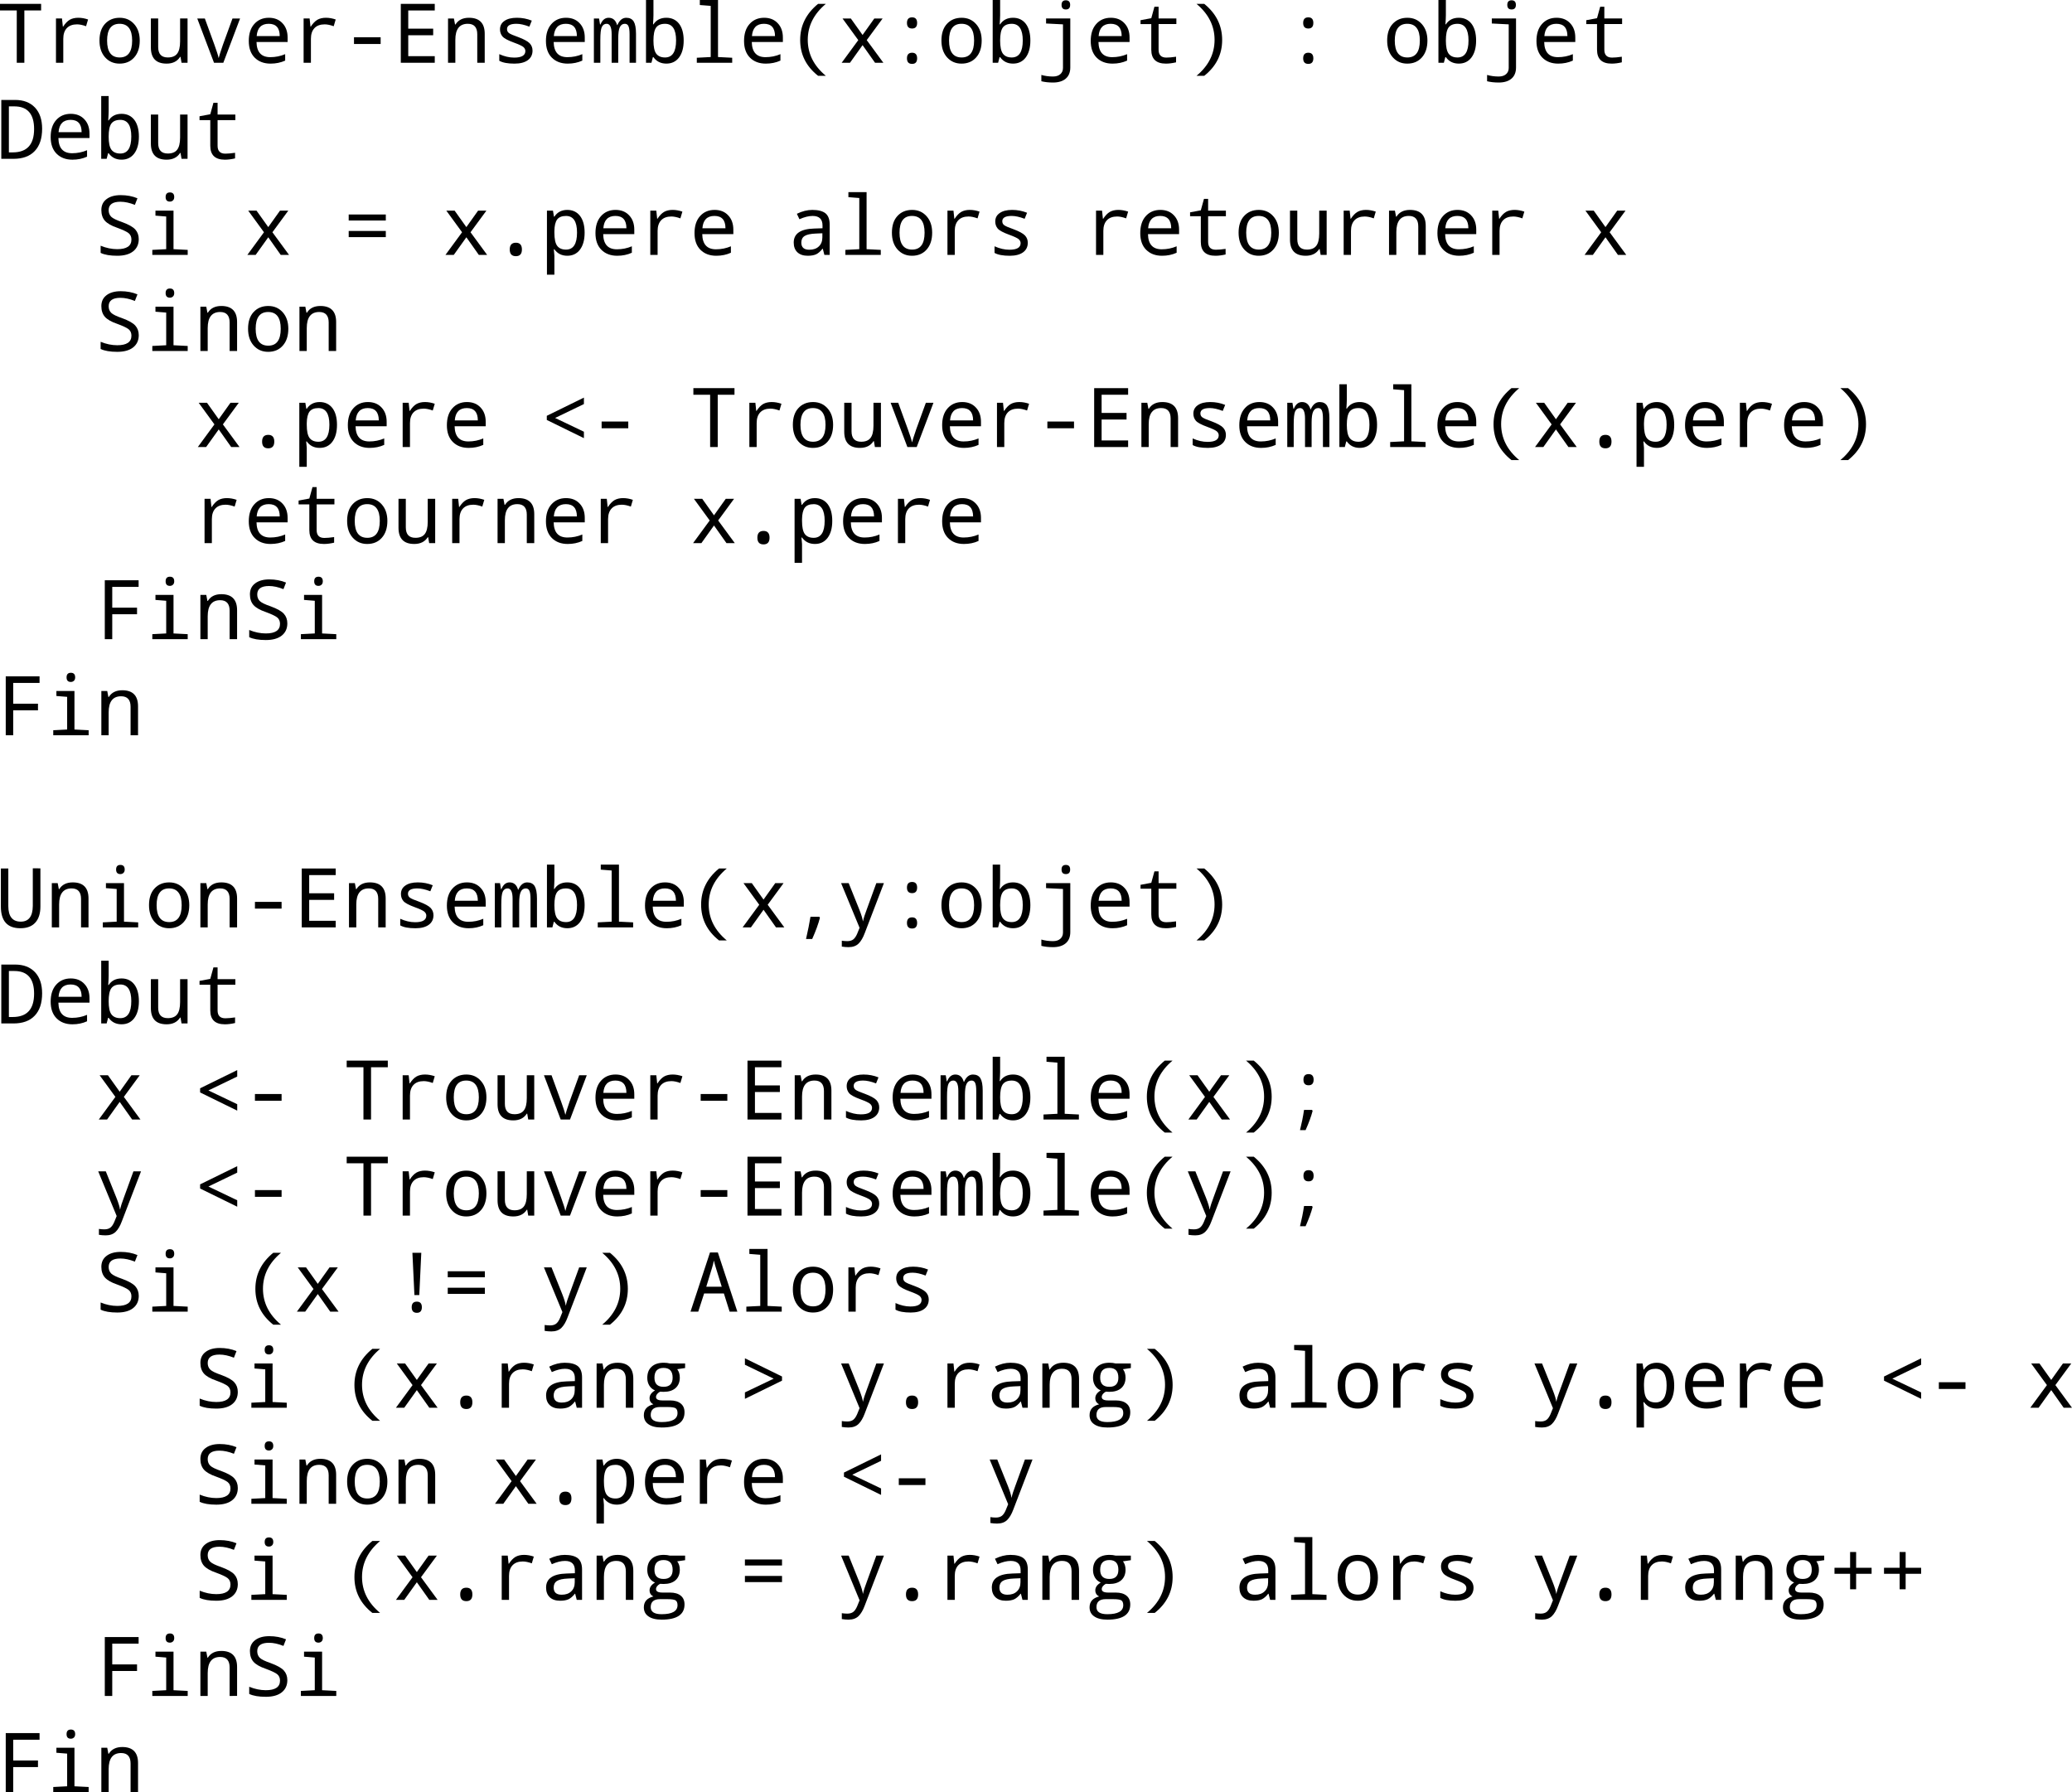 <?xml version="1.0" encoding="UTF-8" standalone="no"?>
<svg
   xmlns:dc="http://purl.org/dc/elements/1.1/"
   xmlns:cc="http://creativecommons.org/ns#"
   xmlns:rdf="http://www.w3.org/1999/02/22-rdf-syntax-ns#"
   xmlns:svg="http://www.w3.org/2000/svg"
   xmlns="http://www.w3.org/2000/svg"
   xmlns:xlink="http://www.w3.org/1999/xlink"
   xmlns:sodipodi="http://sodipodi.sourceforge.net/DTD/sodipodi-0.dtd"
   xmlns:inkscape="http://www.inkscape.org/namespaces/inkscape"
   width="282.465"
   height="244.277"
   viewBox="0 0 225.972 195.422"
   version="1.2"
   id="svg2"
   inkscape:version="0.48.3.1 r9886"
   sodipodi:docname="fig6.svg">
  <sodipodi:namedview
     pagecolor="#ffffff"
     bordercolor="#666666"
     borderopacity="1"
     objecttolerance="10"
     gridtolerance="10"
     guidetolerance="10"
     inkscape:pageopacity="0"
     inkscape:pageshadow="2"
     inkscape:window-width="640"
     inkscape:window-height="480"
     id="namedview1067"
     showgrid="false"
     fit-margin-top="0"
     fit-margin-left="0"
     fit-margin-right="0"
     fit-margin-bottom="0"
     inkscape:zoom="0.22425739"
     inkscape:cx="348.98083"
     inkscape:cy="-222.3249"
     inkscape:window-x="0"
     inkscape:window-y="25"
     inkscape:window-maximized="0"
     inkscape:current-layer="surface44809" />
  <defs
     id="defs4">
    <g
       id="g6">
      <symbol
         overflow="visible"
         id="glyph0-0"
         style="overflow:visible">
        <path
           style="stroke:none"
           d="m 1.078,-8.016 4.609,0 0,0.906 -3.516,0 0,2.359 3.172,0 0,0.922 -3.172,0 0,3.828 -1.094,0 z m 0,0"
           id="path9"
           inkscape:connector-curvature="0" />
      </symbol>
      <symbol
         overflow="visible"
         id="glyph0-1"
         style="overflow:visible">
        <path
           style="stroke:none"
           d="m 1.031,-6.016 1,0 0,6.016 -1,0 z m 0,-2.344 1,0 0,1.25 -1,0 z m 0,0"
           id="path12"
           inkscape:connector-curvature="0" />
      </symbol>
      <symbol
         overflow="visible"
         id="glyph0-2"
         style="overflow:visible">
        <path
           style="stroke:none"
           d="m 5.359,-5.781 0,0.922 C 5.086,-5.012 4.809,-5.129 4.531,-5.203 4.25,-5.285 3.961,-5.328 3.672,-5.328 3.035,-5.328 2.539,-5.121 2.188,-4.719 1.832,-4.312 1.656,-3.738 1.656,-3 c 0,0.73 0.176,1.301 0.531,1.703 0.352,0.406 0.848,0.609 1.484,0.609 0.289,0 0.578,-0.035 0.859,-0.109 0.277,-0.07 0.555,-0.188 0.828,-0.344 l 0,0.906 C 5.086,-0.098 4.801,0 4.5,0.062 4.207,0.121 3.895,0.156 3.562,0.156 2.656,0.156 1.934,-0.125 1.406,-0.688 0.875,-1.258 0.609,-2.031 0.609,-3 c 0,-0.977 0.266,-1.75 0.797,-2.312 0.539,-0.559 1.281,-0.844 2.219,-0.844 0.309,0 0.609,0.035 0.891,0.094 0.289,0.062 0.57,0.16 0.844,0.281 z m 0,0"
           id="path15"
           inkscape:connector-curvature="0" />
      </symbol>
      <symbol
         overflow="visible"
         id="glyph0-3"
         style="overflow:visible">
        <path
           style="stroke:none"
           d="m 6.031,-3.625 0,3.625 -0.984,0 0,-3.594 c 0,-0.57 -0.113,-1 -0.328,-1.281 -0.219,-0.277 -0.555,-0.422 -1,-0.422 -0.531,0 -0.957,0.176 -1.266,0.516 C 2.148,-4.445 2,-3.988 2,-3.406 L 2,0 1,0 l 0,-8.359 1,0 0,3.281 c 0.227,-0.363 0.504,-0.633 0.828,-0.812 0.32,-0.176 0.691,-0.266 1.109,-0.266 0.684,0 1.207,0.215 1.562,0.641 0.352,0.43 0.531,1.059 0.531,1.891 z m 0,0"
           id="path18"
           inkscape:connector-curvature="0" />
      </symbol>
      <symbol
         overflow="visible"
         id="glyph0-4"
         style="overflow:visible">
        <path
           style="stroke:none"
           d="m 6.188,-3.25 0,0.484 -4.547,0 c 0.039,0.68 0.242,1.195 0.609,1.547 0.363,0.355 0.875,0.531 1.531,0.531 0.383,0 0.754,-0.047 1.109,-0.141 0.352,-0.09 0.707,-0.227 1.062,-0.406 l 0,0.922 c -0.355,0.156 -0.723,0.273 -1.094,0.344 -0.375,0.082 -0.754,0.125 -1.125,0.125 -0.969,0 -1.738,-0.273 -2.297,-0.828 -0.555,-0.559 -0.828,-1.32 -0.828,-2.281 0,-0.977 0.266,-1.754 0.797,-2.328 0.527,-0.582 1.25,-0.875 2.156,-0.875 0.801,0 1.438,0.262 1.906,0.781 0.477,0.523 0.719,1.23 0.719,2.125 z m -1,-0.297 C 5.188,-4.086 5.035,-4.52 4.734,-4.844 4.441,-5.164 4.051,-5.328 3.562,-5.328 c -0.555,0 -0.996,0.16 -1.328,0.469 -0.324,0.312 -0.512,0.754 -0.562,1.312 z m 0,0"
           id="path21"
           inkscape:connector-curvature="0" />
      </symbol>
      <symbol
         overflow="visible"
         id="glyph0-5"
         style="overflow:visible">
        <path
           style="stroke:none"
           d="M 4.516,-5.094 C 4.41,-5.152 4.289,-5.203 4.156,-5.234 4.031,-5.262 3.887,-5.281 3.734,-5.281 c -0.562,0 -0.996,0.184 -1.297,0.547 C 2.145,-4.367 2,-3.848 2,-3.172 L 2,0 1,0 l 0,-6.016 1,0 0,0.938 c 0.195,-0.363 0.461,-0.633 0.797,-0.812 0.332,-0.176 0.738,-0.266 1.219,-0.266 0.07,0 0.145,0.008 0.219,0.016 0.082,0 0.176,0.012 0.281,0.031 z m 0,0"
           id="path24"
           inkscape:connector-curvature="0" />
      </symbol>
      <symbol
         overflow="visible"
         id="glyph0-6"
         style="overflow:visible">
        <path
           style="stroke:none"
           d=""
           id="path27"
           inkscape:connector-curvature="0" />
      </symbol>
      <symbol
         overflow="visible"
         id="glyph0-7"
         style="overflow:visible">
        <path
           style="stroke:none"
           d="m 1.297,-1.359 1.125,0 0,1.359 -1.125,0 z m 0,-4.328 1.125,0 0,1.359 -1.125,0 z m 0,0"
           id="path30"
           inkscape:connector-curvature="0" />
      </symbol>
      <symbol
         overflow="visible"
         id="glyph0-8"
         style="overflow:visible">
        <path
           style="stroke:none"
           d="m 2.797,-8.016 0.906,0 -2.797,9.031 -0.906,0 z m 0,0"
           id="path33"
           inkscape:connector-curvature="0" />
      </symbol>
      <symbol
         overflow="visible"
         id="glyph0-9"
         style="overflow:visible">
        <path
           style="stroke:none"
           d="m 3.375,-5.328 c -0.531,0 -0.957,0.211 -1.266,0.625 C 1.805,-4.285 1.656,-3.715 1.656,-3 c 0,0.719 0.148,1.289 0.453,1.703 0.301,0.406 0.723,0.609 1.266,0.609 0.52,0 0.93,-0.203 1.234,-0.609 C 4.918,-1.711 5.078,-2.281 5.078,-3 c 0,-0.715 -0.16,-1.285 -0.469,-1.703 -0.305,-0.414 -0.715,-0.625 -1.234,-0.625 z m 0,-0.828 c 0.852,0 1.523,0.285 2.016,0.844 C 5.879,-4.758 6.125,-3.988 6.125,-3 c 0,0.98 -0.246,1.754 -0.734,2.312 C 4.898,-0.125 4.227,0.156 3.375,0.156 2.508,0.156 1.832,-0.125 1.344,-0.688 0.852,-1.246 0.609,-2.02 0.609,-3 c 0,-0.988 0.242,-1.758 0.734,-2.312 0.488,-0.559 1.164,-0.844 2.031,-0.844 z m 0,0"
           id="path36"
           inkscape:connector-curvature="0" />
      </symbol>
      <symbol
         overflow="visible"
         id="glyph0-10"
         style="overflow:visible">
        <path
           style="stroke:none"
           d="m 5.719,-4.859 c 0.246,-0.445 0.547,-0.773 0.891,-0.984 0.34,-0.207 0.75,-0.312 1.219,-0.312 0.621,0 1.102,0.223 1.438,0.656 0.34,0.438 0.516,1.066 0.516,1.875 l 0,3.625 -1,0 0,-3.594 c 0,-0.582 -0.105,-1.008 -0.312,-1.281 -0.199,-0.277 -0.508,-0.422 -0.922,-0.422 -0.512,0 -0.918,0.176 -1.219,0.516 -0.293,0.336 -0.438,0.793 -0.438,1.375 l 0,3.406 -1,0 0,-3.594 c 0,-0.582 -0.105,-1.008 -0.312,-1.281 -0.199,-0.277 -0.512,-0.422 -0.938,-0.422 -0.5,0 -0.902,0.176 -1.203,0.516 C 2.145,-4.445 2,-3.988 2,-3.406 L 2,0 1,0 l 0,-6.016 1,0 0,0.938 c 0.215,-0.371 0.484,-0.645 0.797,-0.812 0.32,-0.176 0.695,-0.266 1.125,-0.266 0.434,0 0.805,0.113 1.109,0.328 0.309,0.219 0.539,0.543 0.688,0.969 z m 0,0"
           id="path39"
           inkscape:connector-curvature="0" />
      </symbol>
      <symbol
         overflow="visible"
         id="glyph0-11"
         style="overflow:visible">
        <path
           style="stroke:none"
           d="m 1.031,-8.359 1,0 0,8.359 -1,0 z m 0,0"
           id="path42"
           inkscape:connector-curvature="0" />
      </symbol>
      <symbol
         overflow="visible"
         id="glyph0-12"
         style="overflow:visible">
        <path
           style="stroke:none"
           d="m 6.031,-3.625 0,3.625 -0.984,0 0,-3.594 c 0,-0.57 -0.113,-1 -0.328,-1.281 -0.219,-0.277 -0.555,-0.422 -1,-0.422 -0.531,0 -0.957,0.176 -1.266,0.516 C 2.148,-4.445 2,-3.988 2,-3.406 L 2,0 1,0 l 0,-6.016 1,0 0,0.938 c 0.227,-0.363 0.504,-0.633 0.828,-0.812 0.32,-0.176 0.691,-0.266 1.109,-0.266 0.684,0 1.207,0.215 1.562,0.641 0.352,0.43 0.531,1.059 0.531,1.891 z m 0,0"
           id="path45"
           inkscape:connector-curvature="0" />
      </symbol>
      <symbol
         overflow="visible"
         id="glyph0-13"
         style="overflow:visible">
        <path
           style="stroke:none"
           d="m 2.172,-7.125 0,6.234 1.297,0 c 1.113,0 1.926,-0.25 2.438,-0.75 0.508,-0.496 0.766,-1.289 0.766,-2.375 0,-1.07 -0.258,-1.859 -0.766,-2.359 -0.512,-0.496 -1.324,-0.75 -2.438,-0.75 z m -1.094,-0.891 2.234,0 c 1.551,0 2.691,0.324 3.422,0.969 0.727,0.648 1.094,1.66 1.094,3.031 0,1.387 -0.371,2.402 -1.109,3.047 C 5.988,-0.32 4.852,0 3.312,0 L 1.078,0 z m 0,0"
           id="path48"
           inkscape:connector-curvature="0" />
      </symbol>
      <symbol
         overflow="visible"
         id="glyph0-14"
         style="overflow:visible">
        <path
           style="stroke:none"
           d="m 2,-0.906 0,3.188 -1,0 0,-8.297 1,0 0,0.906 c 0.195,-0.352 0.453,-0.613 0.766,-0.781 0.32,-0.176 0.707,-0.266 1.156,-0.266 0.727,0 1.316,0.293 1.766,0.875 C 6.145,-4.707 6.375,-3.945 6.375,-3 c 0,0.949 -0.23,1.715 -0.688,2.297 -0.449,0.574 -1.039,0.859 -1.766,0.859 -0.449,0 -0.836,-0.086 -1.156,-0.25 C 2.453,-0.27 2.195,-0.539 2,-0.906 z M 5.359,-3 c 0,-0.727 -0.152,-1.297 -0.453,-1.703 -0.305,-0.414 -0.715,-0.625 -1.234,-0.625 -0.523,0 -0.934,0.211 -1.234,0.625 C 2.145,-4.297 2,-3.727 2,-3 c 0,0.73 0.145,1.305 0.438,1.719 0.301,0.406 0.711,0.609 1.234,0.609 0.52,0 0.93,-0.203 1.234,-0.609 C 5.207,-1.695 5.359,-2.27 5.359,-3 z m 0,0"
           id="path51"
           inkscape:connector-curvature="0" />
      </symbol>
      <symbol
         overflow="visible"
         id="glyph0-15"
         style="overflow:visible">
        <path
           style="stroke:none"
           d="m 5.359,-3 c 0,-0.727 -0.152,-1.297 -0.453,-1.703 -0.305,-0.414 -0.715,-0.625 -1.234,-0.625 -0.523,0 -0.934,0.211 -1.234,0.625 C 2.145,-4.297 2,-3.727 2,-3 c 0,0.73 0.145,1.305 0.438,1.719 0.301,0.406 0.711,0.609 1.234,0.609 0.52,0 0.93,-0.203 1.234,-0.609 C 5.207,-1.695 5.359,-2.27 5.359,-3 z M 2,-5.109 c 0.195,-0.352 0.453,-0.613 0.766,-0.781 0.32,-0.176 0.707,-0.266 1.156,-0.266 0.727,0 1.316,0.293 1.766,0.875 C 6.145,-4.707 6.375,-3.945 6.375,-3 c 0,0.949 -0.23,1.715 -0.688,2.297 -0.449,0.574 -1.039,0.859 -1.766,0.859 -0.449,0 -0.836,-0.086 -1.156,-0.25 C 2.453,-0.27 2.195,-0.539 2,-0.906 L 2,0 1,0 l 0,-8.359 1,0 z m 0,0"
           id="path54"
           inkscape:connector-curvature="0" />
      </symbol>
      <symbol
         overflow="visible"
         id="glyph0-16"
         style="overflow:visible">
        <path
           style="stroke:none"
           d="M 6.031,-6.016 3.859,-3.094 6.156,0 4.984,0 3.234,-2.359 1.484,0 0.312,0 l 2.344,-3.141 -2.141,-2.875 1.172,0 L 3.281,-3.875 4.875,-6.016 z m 0,0"
           id="path57"
           inkscape:connector-curvature="0" />
      </symbol>
      <symbol
         overflow="visible"
         id="glyph0-17"
         style="overflow:visible">
        <path
           style="stroke:none"
           d="m 7.078,-7.406 0,1.156 C 6.711,-6.59 6.32,-6.848 5.906,-7.016 c -0.406,-0.164 -0.848,-0.25 -1.312,-0.25 -0.918,0 -1.621,0.285 -2.109,0.844 C 2.004,-5.867 1.766,-5.059 1.766,-4 c 0,1.055 0.238,1.863 0.719,2.422 0.488,0.562 1.191,0.844 2.109,0.844 0.465,0 0.906,-0.082 1.312,-0.25 C 6.32,-1.148 6.711,-1.406 7.078,-1.75 l 0,1.125 C 6.703,-0.363 6.301,-0.164 5.875,-0.031 5.457,0.09 5.008,0.156 4.531,0.156 3.32,0.156 2.367,-0.211 1.672,-0.953 0.973,-1.699 0.625,-2.719 0.625,-4 c 0,-1.289 0.348,-2.305 1.047,-3.047 0.695,-0.746 1.648,-1.125 2.859,-1.125 0.477,0 0.93,0.07 1.359,0.203 0.426,0.125 0.82,0.316 1.188,0.562 z m 0,0"
           id="path60"
           inkscape:connector-curvature="0" />
      </symbol>
      <symbol
         overflow="visible"
         id="glyph0-18"
         style="overflow:visible">
        <path
           style="stroke:none"
           d="m 0.938,-2.375 0,-3.641 0.984,0 0,3.609 c 0,0.562 0.109,0.992 0.328,1.281 0.227,0.281 0.562,0.422 1,0.422 0.539,0 0.961,-0.164 1.266,-0.5 0.309,-0.34 0.469,-0.812 0.469,-1.406 l 0,-3.406 0.984,0 0,6.016 -0.984,0 0,-0.922 c -0.242,0.367 -0.523,0.637 -0.844,0.812 -0.312,0.176 -0.68,0.266 -1.094,0.266 -0.688,0 -1.215,-0.211 -1.578,-0.641 C 1.113,-0.918 0.938,-1.551 0.938,-2.375 z m 2.484,-3.781 z m 0,0"
           id="path63"
           inkscape:connector-curvature="0" />
      </symbol>
      <symbol
         overflow="visible"
         id="glyph0-19"
         style="overflow:visible">
        <path
           style="stroke:none"
           d="m 4.875,-5.844 0,0.938 C 4.594,-5.051 4.301,-5.156 4,-5.219 3.695,-5.289 3.383,-5.328 3.062,-5.328 c -0.492,0 -0.863,0.082 -1.109,0.234 -0.242,0.148 -0.359,0.367 -0.359,0.656 0,0.23 0.086,0.414 0.266,0.547 0.176,0.125 0.531,0.254 1.062,0.375 L 3.25,-3.438 c 0.707,0.148 1.207,0.363 1.5,0.641 0.289,0.273 0.438,0.652 0.438,1.141 0,0.555 -0.223,0.996 -0.656,1.328 C 4.094,-0.004 3.48,0.156 2.703,0.156 2.379,0.156 2.039,0.121 1.688,0.062 1.344,0 0.977,-0.094 0.594,-0.219 l 0,-1.016 c 0.363,0.188 0.723,0.332 1.078,0.422 0.352,0.094 0.707,0.141 1.062,0.141 0.457,0 0.812,-0.078 1.062,-0.234 0.246,-0.164 0.375,-0.391 0.375,-0.672 0,-0.27 -0.09,-0.477 -0.266,-0.625 -0.18,-0.145 -0.574,-0.281 -1.188,-0.406 L 2.375,-2.703 C 1.758,-2.824 1.316,-3.02 1.047,-3.281 0.773,-3.551 0.641,-3.922 0.641,-4.391 c 0,-0.559 0.195,-0.992 0.594,-1.297 0.402,-0.309 0.977,-0.469 1.719,-0.469 0.363,0 0.707,0.027 1.031,0.078 0.32,0.055 0.617,0.133 0.891,0.234 z m 0,0"
           id="path66"
           inkscape:connector-curvature="0" />
      </symbol>
      <symbol
         overflow="visible"
         id="glyph0-20"
         style="overflow:visible">
        <path
           style="stroke:none"
           d="m 1.078,-8.016 1.094,0 0,8.016 -1.094,0 z m 0,0"
           id="path69"
           inkscape:connector-curvature="0" />
      </symbol>
      <symbol
         overflow="visible"
         id="glyph0-21"
         style="overflow:visible">
        <path
           style="stroke:none"
           d="m 4.078,-8.359 0,0.828 -0.938,0 c -0.355,0 -0.605,0.074 -0.75,0.219 C 2.254,-7.176 2.188,-6.918 2.188,-6.547 l 0,0.531 1.625,0 0,0.766 -1.625,0 0,5.25 -0.984,0 0,-5.25 -0.953,0 0,-0.766 0.953,0 0,-0.422 c 0,-0.664 0.148,-1.148 0.453,-1.453 0.309,-0.309 0.805,-0.469 1.484,-0.469 z m 0,0"
           id="path72"
           inkscape:connector-curvature="0" />
      </symbol>
      <symbol
         overflow="visible"
         id="glyph0-22"
         style="overflow:visible">
        <path
           style="stroke:none"
           d="m 3.766,-6.953 -1.484,4 2.953,0 z m -0.625,-1.062 1.234,0 L 7.438,0 6.312,0 5.578,-2.062 l -3.625,0 L 1.234,0 0.094,0 z m 0,0"
           id="path75"
           inkscape:connector-curvature="0" />
      </symbol>
      <symbol
         overflow="visible"
         id="glyph0-23"
         style="overflow:visible">
        <path
           style="stroke:none"
           d="M 5,-3.078 C 5,-3.793 4.848,-4.348 4.547,-4.734 4.254,-5.129 3.84,-5.328 3.312,-5.328 c -0.531,0 -0.949,0.199 -1.25,0.594 -0.293,0.387 -0.438,0.941 -0.438,1.656 0,0.711 0.145,1.262 0.438,1.656 0.301,0.398 0.719,0.594 1.25,0.594 0.527,0 0.941,-0.195 1.234,-0.594 C 4.848,-1.816 5,-2.367 5,-3.078 z M 5.984,-0.75 c 0,1.027 -0.23,1.789 -0.688,2.281 -0.449,0.496 -1.145,0.75 -2.078,0.75 -0.355,0 -0.691,-0.027 -1,-0.078 C 1.914,2.148 1.617,2.07 1.328,1.969 l 0,-0.953 C 1.617,1.168 1.906,1.285 2.188,1.359 2.465,1.43 2.758,1.469 3.062,1.469 3.707,1.469 4.191,1.293 4.516,0.953 4.836,0.617 5,0.113 5,-0.562 l 0,-0.5 C 4.789,-0.707 4.523,-0.441 4.203,-0.266 3.891,-0.086 3.508,0 3.062,0 2.32,0 1.727,-0.281 1.281,-0.844 0.832,-1.402 0.609,-2.148 0.609,-3.078 0.609,-4.004 0.832,-4.75 1.281,-5.312 1.727,-5.871 2.32,-6.156 3.062,-6.156 c 0.445,0 0.828,0.09 1.141,0.266 C 4.523,-5.723 4.789,-5.461 5,-5.109 l 0,-0.906 0.984,0 z m 0,0"
           id="path78"
           inkscape:connector-curvature="0" />
      </symbol>
      <symbol
         overflow="visible"
         id="glyph0-24"
         style="overflow:visible">
        <path
           style="stroke:none"
           d="m 0.531,-3.453 2.906,0 0,0.875 -2.906,0 z m 0,0"
           id="path81"
           inkscape:connector-curvature="0" />
      </symbol>
      <symbol
         overflow="visible"
         id="glyph0-25"
         style="overflow:visible">
        <path
           style="stroke:none"
           d="m 3.625,-4.438 c -0.48,0 -0.867,0.168 -1.156,0.5 -0.281,0.336 -0.422,0.789 -0.422,1.359 0,0.586 0.141,1.043 0.422,1.375 0.289,0.336 0.676,0.5 1.156,0.5 0.488,0 0.875,-0.164 1.156,-0.5 0.289,-0.332 0.438,-0.789 0.438,-1.375 0,-0.57 -0.148,-1.023 -0.438,-1.359 C 4.5,-4.27 4.113,-4.438 3.625,-4.438 z m 2.156,-3.406 0,0.984 C 5.508,-6.98 5.23,-7.078 4.953,-7.141 4.68,-7.211 4.41,-7.25 4.141,-7.25 c -0.719,0 -1.273,0.246 -1.656,0.734 -0.375,0.48 -0.59,1.211 -0.641,2.188 0.215,-0.309 0.484,-0.551 0.797,-0.719 0.32,-0.164 0.676,-0.25 1.062,-0.25 0.801,0 1.438,0.246 1.906,0.734 0.465,0.492 0.703,1.152 0.703,1.984 0,0.824 -0.246,1.488 -0.734,1.984 -0.492,0.5 -1.145,0.75 -1.953,0.75 -0.93,0 -1.637,-0.352 -2.125,-1.062 C 1.008,-1.621 0.766,-2.656 0.766,-4 c 0,-1.27 0.301,-2.281 0.906,-3.031 0.602,-0.758 1.41,-1.141 2.422,-1.141 0.27,0 0.539,0.035 0.812,0.094 0.277,0.055 0.57,0.133 0.875,0.234 z m 0,0"
           id="path84"
           inkscape:connector-curvature="0" />
      </symbol>
      <symbol
         overflow="visible"
         id="glyph0-26"
         style="overflow:visible">
        <path
           style="stroke:none"
           d="m 2.109,-0.906 3.781,0 0,0.906 -5.078,0 0,-0.906 c 0.402,-0.426 0.961,-1 1.672,-1.719 0.715,-0.715 1.164,-1.18 1.344,-1.391 0.34,-0.395 0.582,-0.727 0.719,-1 0.145,-0.27 0.219,-0.535 0.219,-0.797 0,-0.426 -0.152,-0.77 -0.453,-1.031 C 4.02,-7.113 3.629,-7.25 3.141,-7.25 c -0.336,0 -0.695,0.066 -1.078,0.188 -0.375,0.117 -0.777,0.293 -1.203,0.531 l 0,-1.094 C 1.293,-7.801 1.703,-7.938 2.078,-8.031 2.461,-8.121 2.812,-8.172 3.125,-8.172 c 0.832,0 1.492,0.211 1.984,0.625 0.496,0.418 0.75,0.977 0.75,1.672 0,0.336 -0.066,0.648 -0.188,0.938 C 5.547,-4.645 5.32,-4.293 5,-3.891 4.906,-3.785 4.617,-3.48 4.141,-2.984 3.66,-2.492 2.98,-1.801 2.109,-0.906 z m 0,0"
           id="path87"
           inkscape:connector-curvature="0" />
      </symbol>
      <symbol
         overflow="visible"
         id="glyph0-27"
         style="overflow:visible">
        <path
           style="stroke:none"
           d="m 1.359,-0.906 1.781,0 0,-6.125 -1.938,0.391 0,-0.984 1.922,-0.391 1.094,0 0,7.109 1.766,0 0,0.906 -4.625,0 z m 0,0"
           id="path90"
           inkscape:connector-curvature="0" />
      </symbol>
      <symbol
         overflow="visible"
         id="glyph0-28"
         style="overflow:visible">
        <path
           style="stroke:none"
           d="m 3.5,-3.812 c -0.523,0 -0.93,0.145 -1.219,0.422 -0.293,0.273 -0.438,0.652 -0.438,1.141 0,0.48 0.145,0.863 0.438,1.141 0.289,0.273 0.695,0.406 1.219,0.406 0.508,0 0.91,-0.133 1.203,-0.406 C 5.004,-1.387 5.156,-1.77 5.156,-2.25 c 0,-0.488 -0.148,-0.867 -0.438,-1.141 C 4.426,-3.668 4.02,-3.812 3.5,-3.812 z M 2.406,-4.266 C 1.945,-4.379 1.586,-4.594 1.328,-4.906 1.066,-5.227 0.938,-5.617 0.938,-6.078 c 0,-0.645 0.223,-1.156 0.672,-1.531 0.457,-0.371 1.086,-0.562 1.891,-0.562 0.789,0 1.414,0.191 1.875,0.562 0.457,0.375 0.688,0.887 0.688,1.531 0,0.461 -0.133,0.852 -0.391,1.172 -0.262,0.312 -0.621,0.527 -1.078,0.641 0.52,0.117 0.926,0.352 1.219,0.703 0.289,0.355 0.438,0.793 0.438,1.312 0,0.773 -0.242,1.367 -0.719,1.781 -0.469,0.418 -1.148,0.625 -2.031,0.625 -0.887,0 -1.57,-0.207 -2.047,-0.625 C 0.984,-0.883 0.75,-1.477 0.75,-2.25 c 0,-0.52 0.145,-0.957 0.438,-1.312 0.289,-0.352 0.695,-0.586 1.219,-0.703 z m -0.391,-1.719 c 0,0.418 0.129,0.746 0.391,0.984 0.258,0.23 0.625,0.344 1.094,0.344 0.457,0 0.816,-0.113 1.078,-0.344 0.27,-0.238 0.406,-0.566 0.406,-0.984 0,-0.414 -0.137,-0.738 -0.406,-0.969 C 4.316,-7.191 3.957,-7.312 3.5,-7.312 c -0.469,0 -0.836,0.121 -1.094,0.359 -0.262,0.23 -0.391,0.555 -0.391,0.969 z m 0,0"
           id="path93"
           inkscape:connector-curvature="0" />
      </symbol>
      <symbol
         overflow="visible"
         id="glyph0-29"
         style="overflow:visible">
        <path
           style="stroke:none"
           d="m 3.5,-7.312 c -0.562,0 -0.988,0.277 -1.266,0.828 C 1.953,-5.93 1.812,-5.102 1.812,-4 c 0,1.094 0.141,1.918 0.422,2.469 0.277,0.555 0.703,0.828 1.266,0.828 0.559,0 0.984,-0.273 1.266,-0.828 C 5.043,-2.082 5.188,-2.906 5.188,-4 5.188,-5.102 5.043,-5.93 4.766,-6.484 4.484,-7.035 4.059,-7.312 3.5,-7.312 z m 0,-0.859 c 0.895,0 1.578,0.363 2.047,1.078 0.477,0.711 0.719,1.742 0.719,3.094 0,1.344 -0.242,2.379 -0.719,3.094 C 5.078,-0.195 4.395,0.156 3.5,0.156 2.602,0.156 1.914,-0.195 1.438,-0.906 0.957,-1.621 0.719,-2.656 0.719,-4 c 0,-1.352 0.238,-2.383 0.719,-3.094 C 1.914,-7.809 2.602,-8.172 3.5,-8.172 z m 0,0"
           id="path96"
           inkscape:connector-curvature="0" />
      </symbol>
      <symbol
         overflow="visible"
         id="glyph0-30"
         style="overflow:visible">
        <path
           style="stroke:none"
           d="m 1.172,-1.359 1.141,0 L 2.312,0 1.172,0 z m 0,0"
           id="path99"
           inkscape:connector-curvature="0" />
      </symbol>
      <symbol
         overflow="visible"
         id="glyph0-31"
         style="overflow:visible">
        <path
           style="stroke:none"
           d="m 2.016,-7.719 0,1.703 2.031,0 0,0.766 -2.031,0 0,3.266 c 0,0.492 0.066,0.809 0.203,0.953 0.133,0.137 0.406,0.203 0.812,0.203 l 1.016,0 L 4.047,0 3.031,0 C 2.27,0 1.742,-0.141 1.453,-0.422 c -0.293,-0.289 -0.438,-0.812 -0.438,-1.562 l 0,-3.266 -0.719,0 0,-0.766 0.719,0 0,-1.703 z m 0,0"
           id="path102"
           inkscape:connector-curvature="0" />
      </symbol>
      <symbol
         overflow="visible"
         id="glyph0-32"
         style="overflow:visible">
        <path
           style="stroke:none"
           d="m 2.172,-7.125 0,3.016 1.359,0 c 0.496,0 0.883,-0.129 1.156,-0.391 0.277,-0.27 0.422,-0.645 0.422,-1.125 0,-0.477 -0.145,-0.848 -0.422,-1.109 C 4.414,-6.992 4.027,-7.125 3.531,-7.125 z m -1.094,-0.891 2.453,0 c 0.895,0 1.57,0.207 2.031,0.609 C 6.02,-7 6.25,-6.402 6.25,-5.625 c 0,0.793 -0.23,1.395 -0.688,1.797 -0.461,0.406 -1.137,0.609 -2.031,0.609 l -1.359,0 0,3.219 -1.094,0 z m 0,0"
           id="path105"
           inkscape:connector-curvature="0" />
      </symbol>
      <symbol
         overflow="visible"
         id="glyph0-33"
         style="overflow:visible">
        <path
           style="stroke:none"
           d="m 3.766,-3.031 c -0.793,0 -1.348,0.098 -1.656,0.281 -0.305,0.188 -0.453,0.504 -0.453,0.938 0,0.344 0.113,0.621 0.344,0.828 0.227,0.211 0.539,0.312 0.938,0.312 0.551,0 0.988,-0.191 1.312,-0.578 0.332,-0.395 0.5,-0.91 0.5,-1.547 l 0,-0.234 z M 5.734,-3.438 5.734,0 4.75,0 l 0,-0.906 c -0.219,0.367 -0.504,0.637 -0.844,0.812 -0.336,0.164 -0.746,0.25 -1.234,0.25 -0.617,0 -1.105,-0.172 -1.469,-0.516 C 0.836,-0.699 0.656,-1.164 0.656,-1.75 c 0,-0.676 0.223,-1.188 0.672,-1.531 C 1.785,-3.621 2.469,-3.797 3.375,-3.797 l 1.375,0 0,-0.094 c 0,-0.457 -0.152,-0.812 -0.453,-1.062 -0.293,-0.246 -0.711,-0.375 -1.25,-0.375 -0.344,0 -0.684,0.043 -1.016,0.125 -0.324,0.086 -0.637,0.211 -0.938,0.375 l 0,-0.906 c 0.363,-0.145 0.719,-0.25 1.062,-0.312 0.34,-0.07 0.672,-0.109 0.984,-0.109 0.871,0 1.523,0.227 1.953,0.672 0.426,0.449 0.641,1.133 0.641,2.047 z m 0,0"
           id="path108"
           inkscape:connector-curvature="0" />
      </symbol>
      <symbol
         overflow="visible"
         id="glyph1-0"
         style="overflow:visible">
        <path
           style="stroke:none"
           d="m 3.109,0 -0.828,0 0,-5.703 -1.828,0 0,-0.719 4.484,0 0,0.719 -1.828,0 z m 0,0"
           id="path111"
           inkscape:connector-curvature="0" />
      </symbol>
      <symbol
         overflow="visible"
         id="glyph1-1"
         style="overflow:visible">
        <path
           style="stroke:none"
           d="M 4.656,-4.719 4.438,-3.984 C 4.07,-4.117 3.742,-4.188 3.453,-4.188 c -0.48,0 -0.852,0.137 -1.109,0.406 -0.262,0.273 -0.391,0.664 -0.391,1.172 l 0,2.609 -0.797,0 0,-4.828 0.656,0 0.094,0.891 0.031,0 c 0.227,-0.352 0.469,-0.602 0.719,-0.75 0.258,-0.145 0.57,-0.219 0.938,-0.219 0.352,0 0.707,0.066 1.062,0.188 z m 0,0"
           id="path114"
           inkscape:connector-curvature="0" />
      </symbol>
      <symbol
         overflow="visible"
         id="glyph1-2"
         style="overflow:visible">
        <path
           style="stroke:none"
           d="m 2.688,0.094 c -0.637,0 -1.164,-0.227 -1.578,-0.688 C 0.703,-1.051 0.5,-1.66 0.5,-2.422 c 0,-0.77 0.195,-1.375 0.594,-1.812 0.402,-0.445 0.941,-0.672 1.609,-0.672 0.645,0 1.172,0.23 1.578,0.688 0.402,0.449 0.609,1.051 0.609,1.797 0,0.781 -0.207,1.398 -0.609,1.844 C 3.883,-0.129 3.352,0.094 2.688,0.094 z m 0.016,-0.672 c 0.902,0 1.359,-0.613 1.359,-1.844 0,-1.215 -0.461,-1.828 -1.375,-1.828 -0.906,0 -1.359,0.613 -1.359,1.828 0,1.23 0.457,1.844 1.375,1.844 z m 0,0"
           id="path117"
           inkscape:connector-curvature="0" />
      </symbol>
      <symbol
         overflow="visible"
         id="glyph1-3"
         style="overflow:visible">
        <path
           style="stroke:none"
           d="M 4.047,0 3.938,-0.641 l -0.047,0 c -0.312,0.492 -0.805,0.734 -1.469,0.734 -1.148,0 -1.719,-0.586 -1.719,-1.766 l 0,-3.156 0.797,0 0,3.109 c 0,0.762 0.348,1.141 1.047,1.141 0.465,0 0.805,-0.133 1.016,-0.406 0.215,-0.27 0.328,-0.719 0.328,-1.344 l 0,-2.5 0.812,0 0,4.828 z m 0,0"
           id="path120"
           inkscape:connector-curvature="0" />
      </symbol>
      <symbol
         overflow="visible"
         id="glyph1-4"
         style="overflow:visible">
        <path
           style="stroke:none"
           d="m 2.188,0 -1.828,-4.828 0.828,0 1.047,2.875 c 0.246,0.68 0.398,1.152 0.453,1.422 l 0.016,0 C 2.723,-0.652 2.875,-1.129 3.156,-1.953 l 1.047,-2.875 0.828,0 L 3.203,0 z m 0,0"
           id="path123"
           inkscape:connector-curvature="0" />
      </symbol>
      <symbol
         overflow="visible"
         id="glyph1-5"
         style="overflow:visible">
        <path
           style="stroke:none"
           d="m 4.812,-2.266 -3.391,0 c 0.02,1.105 0.52,1.656 1.5,1.656 0.57,0 1.113,-0.109 1.625,-0.328 l 0,0.703 C 4.066,-0.016 3.535,0.094 2.953,0.094 2.234,0.094 1.652,-0.125 1.219,-0.562 0.789,-0.996 0.578,-1.602 0.578,-2.375 c 0,-0.777 0.195,-1.395 0.594,-1.844 0.402,-0.457 0.938,-0.688 1.594,-0.688 0.621,0 1.117,0.199 1.484,0.594 0.371,0.387 0.562,0.91 0.562,1.562 z m -3.375,-0.641 2.516,0 C 3.953,-3.801 3.551,-4.25 2.75,-4.25 c -0.805,0 -1.242,0.449 -1.312,1.344 z m 0,0"
           id="path126"
           inkscape:connector-curvature="0" />
      </symbol>
      <symbol
         overflow="visible"
         id="glyph1-6"
         style="overflow:visible">
        <path
           style="stroke:none"
           d="m 1.25,-2.047 0,-0.734 2.906,0 0,0.734 z m 0,0"
           id="path129"
           inkscape:connector-curvature="0" />
      </symbol>
      <symbol
         overflow="visible"
         id="glyph1-7"
         style="overflow:visible">
        <path
           style="stroke:none"
           d="m 4.656,0 -3.703,0 0,-6.422 3.703,0 0,0.719 -2.891,0 0,1.984 2.719,0 0,0.719 -2.719,0 0,2.281 2.891,0 z m 0,0"
           id="path132"
           inkscape:connector-curvature="0" />
      </symbol>
      <symbol
         overflow="visible"
         id="glyph1-8"
         style="overflow:visible">
        <path
           style="stroke:none"
           d="m 3.891,0 0,-3.109 C 3.891,-3.867 3.543,-4.25 2.859,-4.25 1.953,-4.25 1.5,-3.664 1.5,-2.5 l 0,2.5 -0.797,0 0,-4.828 0.641,0 0.125,0.656 0.047,0 c 0.301,-0.488 0.789,-0.734 1.469,-0.734 1.145,0 1.719,0.586 1.719,1.75 l 0,3.156 z m 0,0"
           id="path135"
           inkscape:connector-curvature="0" />
      </symbol>
      <symbol
         overflow="visible"
         id="glyph1-9"
         style="overflow:visible">
        <path
           style="stroke:none"
           d="m 0.891,-0.219 0,-0.719 c 0.559,0.25 1.102,0.375 1.625,0.375 0.809,0 1.219,-0.238 1.219,-0.719 0,-0.164 -0.074,-0.312 -0.219,-0.438 C 3.367,-1.84 3.035,-2 2.516,-2.188 1.836,-2.434 1.41,-2.664 1.234,-2.875 1.055,-3.09 0.969,-3.348 0.969,-3.641 c 0,-0.395 0.16,-0.703 0.484,-0.922 0.32,-0.227 0.773,-0.344 1.359,-0.344 0.57,0 1.113,0.105 1.625,0.312 L 4.172,-3.938 C 3.629,-4.145 3.16,-4.25 2.766,-4.25 c -0.688,0 -1.031,0.195 -1.031,0.578 0,0.188 0.07,0.336 0.219,0.438 0.145,0.105 0.484,0.254 1.016,0.438 0.613,0.23 1.023,0.457 1.234,0.672 0.207,0.219 0.312,0.488 0.312,0.797 0,0.449 -0.176,0.801 -0.516,1.047 -0.344,0.25 -0.832,0.375 -1.453,0.375 -0.73,0 -1.285,-0.102 -1.656,-0.312 z m 0,0"
           id="path138"
           inkscape:connector-curvature="0" />
      </symbol>
      <symbol
         overflow="visible"
         id="glyph1-10"
         style="overflow:visible">
        <path
           style="stroke:none"
           d="m 4.297,0 0,-3.109 C 4.297,-3.535 4.254,-3.832 4.172,-4 4.098,-4.164 3.965,-4.25 3.781,-4.25 c -0.25,0 -0.434,0.129 -0.547,0.375 C 3.117,-3.633 3.062,-3.227 3.062,-2.656 l 0,2.656 -0.719,0 0,-3.109 C 2.344,-3.867 2.16,-4.25 1.797,-4.25 1.555,-4.25 1.379,-4.129 1.266,-3.891 1.16,-3.66 1.109,-3.195 1.109,-2.5 l 0,2.5 -0.703,0 0,-4.828 0.562,0 0.109,0.656 0.047,0 c 0.195,-0.488 0.492,-0.734 0.891,-0.734 0.465,0 0.773,0.27 0.922,0.797 l 0.031,0 C 3.195,-4.637 3.52,-4.906 3.938,-4.906 4.309,-4.906 4.582,-4.77 4.75,-4.5 4.914,-4.227 5,-3.777 5,-3.156 L 5,0 z m 0,0"
           id="path141"
           inkscape:connector-curvature="0" />
      </symbol>
      <symbol
         overflow="visible"
         id="glyph1-11"
         style="overflow:visible">
        <path
           style="stroke:none"
           d="m 1.5,-0.609 -0.062,0 L 1.281,0 0.688,0 l 0,-6.844 0.812,0 0,1.656 c 0,0.242 -0.02,0.574 -0.047,1 l 0.047,0 c 0.309,-0.477 0.781,-0.719 1.406,-0.719 0.59,0 1.055,0.223 1.391,0.656 0.332,0.438 0.5,1.051 0.5,1.828 0,0.793 -0.176,1.414 -0.516,1.859 -0.336,0.438 -0.793,0.656 -1.375,0.656 -0.605,0 -1.074,-0.234 -1.406,-0.703 z m 0,-1.812 c 0,0.668 0.098,1.145 0.297,1.422 0.207,0.281 0.531,0.422 0.969,0.422 0.801,0 1.203,-0.617 1.203,-1.859 0,-1.207 -0.402,-1.812 -1.203,-1.812 -0.461,0 -0.789,0.145 -0.984,0.422 C 1.594,-3.555 1.5,-3.086 1.5,-2.422 z m 0,0"
           id="path144"
           inkscape:connector-curvature="0" />
      </symbol>
      <symbol
         overflow="visible"
         id="glyph1-12"
         style="overflow:visible">
        <path
           style="stroke:none"
           d="m 2.344,-6.203 -1.188,-0.094 0,-0.547 1.984,0 0,6.219 1.547,0.078 0,0.547 -3.859,0 0,-0.547 L 2.344,-0.625 z m 0,0"
           id="path147"
           inkscape:connector-curvature="0" />
      </symbol>
      <symbol
         overflow="visible"
         id="glyph1-13"
         style="overflow:visible">
        <path
           style="stroke:none"
           d="m 3.25,-6.422 0.844,0 C 2.781,-5.316 2.125,-4.008 2.125,-2.5 c 0,1.523 0.656,2.828 1.969,3.922 l -0.844,0 c -1.305,-1.031 -1.953,-2.332 -1.953,-3.906 0,-1.559 0.648,-2.875 1.953,-3.938 z m 0,0"
           id="path150"
           inkscape:connector-curvature="0" />
      </symbol>
      <symbol
         overflow="visible"
         id="glyph1-14"
         style="overflow:visible">
        <path
           style="stroke:none"
           d="m 2.234,-2.469 -1.719,-2.359 0.906,0 1.281,1.797 1.281,-1.797 0.906,0 L 3.156,-2.469 4.969,0 4.062,0 2.703,-1.922 1.328,0 0.422,0 z m 0,0"
           id="path153"
           inkscape:connector-curvature="0" />
      </symbol>
      <symbol
         overflow="visible"
         id="glyph1-15"
         style="overflow:visible">
        <path
           style="stroke:none"
           d="m 2.703,-4.953 c 0.363,0 0.547,0.207 0.547,0.609 0,0.406 -0.184,0.609 -0.547,0.609 -0.375,0 -0.562,-0.203 -0.562,-0.609 0,-0.402 0.188,-0.609 0.562,-0.609 z m 0,3.859 c 0.363,0 0.547,0.207 0.547,0.609 0,0.406 -0.184,0.609 -0.547,0.609 -0.375,0 -0.562,-0.203 -0.562,-0.609 0,-0.402 0.188,-0.609 0.562,-0.609 z m 0,0"
           id="path156"
           inkscape:connector-curvature="0" />
      </symbol>
      <symbol
         overflow="visible"
         id="glyph1-16"
         style="overflow:visible">
        <path
           style="stroke:none"
           d="m 3.266,-6.812 c 0.309,0 0.469,0.168 0.469,0.5 0,0.336 -0.16,0.5 -0.469,0.5 -0.312,0 -0.469,-0.164 -0.469,-0.5 0,-0.332 0.156,-0.5 0.469,-0.5 z m -2.672,8.828 0,-0.688 C 0.988,1.441 1.41,1.5 1.859,1.5 2.199,1.5 2.469,1.414 2.656,1.25 2.852,1.082 2.953,0.852 2.953,0.562 l 0,-4.75 -1.844,-0.094 0,-0.547 2.641,0 0,5.344 c 0,0.527 -0.168,0.938 -0.5,1.219 C 2.926,2.012 2.461,2.156 1.859,2.156 1.379,2.156 0.957,2.105 0.594,2.016 z m 0,0"
           id="path159"
           inkscape:connector-curvature="0" />
      </symbol>
      <symbol
         overflow="visible"
         id="glyph1-17"
         style="overflow:visible">
        <path
           style="stroke:none"
           d="m 4.484,-0.656 0,0.609 C 4.098,0.043 3.727,0.094 3.375,0.094 c -1.062,0 -1.594,-0.504 -1.594,-1.516 l 0,-2.797 -1.172,0 0,-0.422 1.172,-0.219 0.344,-1.25 0.453,0 0,1.281 1.938,0 0,0.609 -1.938,0 0,2.797 c 0,0.574 0.281,0.859 0.844,0.859 0.277,0 0.633,-0.031 1.062,-0.094 z m 0,0"
           id="path162"
           inkscape:connector-curvature="0" />
      </symbol>
      <symbol
         overflow="visible"
         id="glyph1-18"
         style="overflow:visible">
        <path
           style="stroke:none"
           d="m 2.156,1.422 -0.844,0 C 2.621,0.336 3.281,-0.969 3.281,-2.5 c 0,-1.52 -0.66,-2.828 -1.969,-3.922 l 0.844,0 c 1.301,1.055 1.953,2.367 1.953,3.938 0,1.574 -0.652,2.875 -1.953,3.906 z m 0,0"
           id="path165"
           inkscape:connector-curvature="0" />
      </symbol>
      <symbol
         overflow="visible"
         id="glyph1-19"
         style="overflow:visible">
        <path
           style="stroke:none"
           d=""
           id="path168"
           inkscape:connector-curvature="0" />
      </symbol>
      <symbol
         overflow="visible"
         id="glyph1-20"
         style="overflow:visible">
        <path
           style="stroke:none"
           d="m 0.594,0 0,-6.422 1.5,0 c 0.926,0 1.648,0.277 2.172,0.828 0.52,0.555 0.781,1.324 0.781,2.312 0,1.062 -0.273,1.879 -0.812,2.438 C 3.703,-0.281 2.93,0 1.922,0 z m 0.828,-5.719 0,5.016 0.422,0 c 1.551,0 2.328,-0.848 2.328,-2.547 0,-1.645 -0.723,-2.469 -2.156,-2.469 z m 0,0"
           id="path171"
           inkscape:connector-curvature="0" />
      </symbol>
      <symbol
         overflow="visible"
         id="glyph1-21"
         style="overflow:visible">
        <path
           style="stroke:none"
           d="M 0.625,-0.219 0.625,-1 c 0.613,0.25 1.219,0.375 1.812,0.375 1.027,0 1.547,-0.348 1.547,-1.047 0,-0.301 -0.105,-0.535 -0.312,-0.703 C 3.461,-2.539 3.039,-2.738 2.406,-2.969 1.801,-3.176 1.363,-3.426 1.094,-3.719 0.832,-4.02 0.703,-4.41 0.703,-4.891 c 0,-0.508 0.188,-0.906 0.562,-1.188 0.371,-0.289 0.891,-0.438 1.547,-0.438 0.676,0 1.285,0.117 1.828,0.344 l -0.281,0.719 C 3.797,-5.68 3.27,-5.797 2.781,-5.797 1.926,-5.797 1.5,-5.488 1.5,-4.875 c 0,0.293 0.094,0.535 0.281,0.719 0.184,0.18 0.582,0.371 1.188,0.578 0.715,0.262 1.195,0.535 1.438,0.812 0.246,0.273 0.375,0.621 0.375,1.047 0,0.562 -0.207,1.008 -0.609,1.328 C 3.766,-0.066 3.184,0.094 2.438,0.094 c -0.773,0 -1.379,-0.102 -1.812,-0.312 z m 0,0"
           id="path174"
           inkscape:connector-curvature="0" />
      </symbol>
      <symbol
         overflow="visible"
         id="glyph1-22"
         style="overflow:visible">
        <path
           style="stroke:none"
           d="m 2.781,-6.812 c 0.309,0 0.469,0.168 0.469,0.5 0,0.168 -0.051,0.293 -0.141,0.375 -0.094,0.086 -0.207,0.125 -0.328,0.125 -0.312,0 -0.469,-0.164 -0.469,-0.5 0,-0.332 0.156,-0.5 0.469,-0.5 z m -0.406,2.625 -1.172,-0.094 0,-0.547 1.969,0 0,4.203 1.547,0.078 0,0.547 -3.859,0 0,-0.547 L 2.375,-0.625 z m 0,0"
           id="path177"
           inkscape:connector-curvature="0" />
      </symbol>
      <symbol
         overflow="visible"
         id="glyph1-23"
         style="overflow:visible">
        <path
           style="stroke:none"
           d="m 0.672,-3.75 0,-0.656 4.047,0 0,0.656 z m 0,1.812 0,-0.672 4.047,0 0,0.672 z m 0,0"
           id="path180"
           inkscape:connector-curvature="0" />
      </symbol>
      <symbol
         overflow="visible"
         id="glyph1-24"
         style="overflow:visible">
        <path
           style="stroke:none"
           d="m 2.703,-1.328 c 0.434,0 0.656,0.246 0.656,0.734 0,0.492 -0.223,0.734 -0.656,0.734 -0.449,0 -0.672,-0.242 -0.672,-0.734 0,-0.488 0.223,-0.734 0.672,-0.734 z m 0,0"
           id="path183"
           inkscape:connector-curvature="0" />
      </symbol>
      <symbol
         overflow="visible"
         id="glyph1-25"
         style="overflow:visible">
        <path
           style="stroke:none"
           d="m 1.5,-0.609 -0.062,0 C 1.477,-0.234 1.5,0 1.5,0.094 l 0,2.062 -0.812,0 0,-6.984 0.656,0 0.109,0.656 0.047,0 c 0.32,-0.488 0.789,-0.734 1.406,-0.734 0.59,0 1.055,0.223 1.391,0.656 0.332,0.438 0.5,1.051 0.5,1.828 0,0.793 -0.176,1.414 -0.516,1.859 -0.336,0.438 -0.793,0.656 -1.375,0.656 -0.605,0 -1.074,-0.234 -1.406,-0.703 z m 0,-2 0,0.188 c 0,0.668 0.098,1.145 0.297,1.422 0.207,0.281 0.531,0.422 0.969,0.422 0.801,0 1.203,-0.617 1.203,-1.859 0,-1.207 -0.402,-1.812 -1.203,-1.812 -0.449,0 -0.773,0.133 -0.969,0.391 -0.188,0.262 -0.289,0.68 -0.297,1.25 z m 0,0"
           id="path186"
           inkscape:connector-curvature="0" />
      </symbol>
      <symbol
         overflow="visible"
         id="glyph1-26"
         style="overflow:visible">
        <path
           style="stroke:none"
           d="m 3.938,0 -0.172,-0.672 -0.031,0 C 3.504,-0.379 3.27,-0.176 3.031,-0.062 2.801,0.039 2.496,0.094 2.125,0.094 c -0.48,0 -0.855,-0.125 -1.125,-0.375 -0.273,-0.258 -0.406,-0.613 -0.406,-1.062 0,-0.977 0.742,-1.488 2.234,-1.531 l 0.906,-0.031 0,-0.312 c 0,-0.684 -0.363,-1.031 -1.078,-1.031 -0.43,0 -0.91,0.121 -1.438,0.359 L 0.938,-4.484 C 1.508,-4.762 2.07,-4.906 2.625,-4.906 c 0.652,0 1.133,0.129 1.438,0.375 0.301,0.25 0.453,0.66 0.453,1.219 l 0,3.312 z M 3.719,-2.359 3,-2.328 c -0.574,0.023 -0.98,0.113 -1.219,0.266 -0.242,0.156 -0.359,0.398 -0.359,0.719 0,0.523 0.289,0.781 0.875,0.781 0.434,0 0.781,-0.117 1.031,-0.359 0.258,-0.238 0.391,-0.57 0.391,-1 z m 0,0"
           id="path189"
           inkscape:connector-curvature="0" />
      </symbol>
      <symbol
         overflow="visible"
         id="glyph1-27"
         style="overflow:visible">
        <path
           style="stroke:none"
           d="m 4.719,-0.969 -4.047,-1.984 0,-0.453 4.047,-1.984 0,0.703 -3.141,1.516 3.141,1.5 z m 0,0"
           id="path192"
           inkscape:connector-curvature="0" />
      </symbol>
      <symbol
         overflow="visible"
         id="glyph1-28"
         style="overflow:visible">
        <path
           style="stroke:none"
           d="m 1.891,0 -0.812,0 0,-6.422 3.688,0 0,0.719 -2.875,0 0,2.266 2.703,0 0,0.719 -2.703,0 z m 0,0"
           id="path195"
           inkscape:connector-curvature="0" />
      </symbol>
      <symbol
         overflow="visible"
         id="glyph1-29"
         style="overflow:visible">
        <path
           style="stroke:none"
           d="m 4.859,-6.438 0,4.172 c 0,0.762 -0.191,1.348 -0.562,1.75 -0.367,0.406 -0.91,0.609 -1.625,0.609 -1.418,0 -2.125,-0.789 -2.125,-2.375 l 0,-4.141 0.812,0 0,4.094 c 0,1.137 0.453,1.703 1.359,1.703 0.863,0 1.301,-0.57 1.312,-1.719 l 0,-4.094 z m 0,0"
           id="path198"
           inkscape:connector-curvature="0" />
      </symbol>
      <symbol
         overflow="visible"
         id="glyph1-30"
         style="overflow:visible">
        <path
           style="stroke:none"
           d="m 3.391,-1.156 0.062,0.109 c -0.168,0.656 -0.449,1.426 -0.844,2.312 l -0.672,0 C 2.152,0.316 2.316,-0.488 2.422,-1.156 z m 0,0"
           id="path201"
           inkscape:connector-curvature="0" />
      </symbol>
      <symbol
         overflow="visible"
         id="glyph1-31"
         style="overflow:visible">
        <path
           style="stroke:none"
           d="m 0.359,-4.828 0.828,0 1.156,2.875 c 0.238,0.605 0.367,1.035 0.391,1.281 l 0.016,0 c 0.07,-0.332 0.207,-0.758 0.406,-1.281 l 1.047,-2.875 0.828,0 L 2.938,0.625 C 2.75,1.133 2.523,1.516 2.266,1.766 2.004,2.023 1.637,2.156 1.172,2.156 c -0.25,0 -0.496,-0.023 -0.734,-0.062 l 0,-0.641 C 0.621,1.48 0.82,1.5 1.031,1.5 1.309,1.5 1.531,1.434 1.688,1.312 1.84,1.195 1.984,0.992 2.109,0.703 L 2.375,0.047 z m 0,0"
           id="path204"
           inkscape:connector-curvature="0" />
      </symbol>
      <symbol
         overflow="visible"
         id="glyph1-32"
         style="overflow:visible">
        <path
           style="stroke:none"
           d="m 2.734,-4.953 c 0.363,0 0.547,0.207 0.547,0.609 0,0.406 -0.184,0.609 -0.547,0.609 -0.375,0 -0.562,-0.203 -0.562,-0.609 0,-0.402 0.188,-0.609 0.562,-0.609 z m 0.375,3.906 0.062,0.109 C 3.023,-0.363 2.77,0.332 2.406,1.156 l -0.609,0 c 0.184,-0.742 0.332,-1.473 0.438,-2.203 z m 0,0"
           id="path207"
           inkscape:connector-curvature="0" />
      </symbol>
      <symbol
         overflow="visible"
         id="glyph1-33"
         style="overflow:visible">
        <path
           style="stroke:none"
           d="m 2.969,-1.812 -0.531,0 -0.219,-4.609 0.969,0 z m -0.266,0.719 c 0.363,0 0.547,0.207 0.547,0.609 0,0.406 -0.184,0.609 -0.547,0.609 -0.375,0 -0.562,-0.203 -0.562,-0.609 0,-0.402 0.188,-0.609 0.562,-0.609 z m 0,0"
           id="path210"
           inkscape:connector-curvature="0" />
      </symbol>
      <symbol
         overflow="visible"
         id="glyph1-34"
         style="overflow:visible">
        <path
           style="stroke:none"
           d="m 4.406,0 -0.625,-1.984 -2.156,0 L 0.984,0 l -0.844,0 2.125,-6.453 0.859,0 L 5.25,0 z M 3.547,-2.719 2.969,-4.578 c -0.117,-0.363 -0.211,-0.695 -0.281,-1 -0.055,0.293 -0.121,0.566 -0.203,0.812 l -0.625,2.047 z m 0,0"
           id="path213"
           inkscape:connector-curvature="0" />
      </symbol>
      <symbol
         overflow="visible"
         id="glyph1-35"
         style="overflow:visible">
        <path
           style="stroke:none"
           d="m 4.953,-4.828 0,0.5 -0.859,0.125 c 0.184,0.242 0.281,0.551 0.281,0.922 0,0.48 -0.16,0.863 -0.469,1.141 -0.312,0.273 -0.746,0.406 -1.297,0.406 -0.168,0 -0.301,-0.004 -0.391,-0.016 -0.293,0.168 -0.438,0.363 -0.438,0.578 0,0.25 0.234,0.375 0.703,0.375 l 0.828,0 c 0.508,0 0.898,0.117 1.172,0.344 0.27,0.219 0.406,0.535 0.406,0.953 0,1.102 -0.832,1.656 -2.484,1.656 -0.637,0 -1.121,-0.121 -1.453,-0.359 -0.336,-0.23 -0.5,-0.559 -0.5,-0.984 0,-0.617 0.348,-1.008 1.047,-1.188 -0.281,-0.133 -0.422,-0.359 -0.422,-0.672 0,-0.32 0.195,-0.602 0.594,-0.844 -0.262,-0.102 -0.473,-0.281 -0.625,-0.531 C 0.898,-2.668 0.828,-2.945 0.828,-3.25 c 0,-0.527 0.156,-0.938 0.469,-1.219 0.309,-0.289 0.754,-0.438 1.328,-0.438 0.246,0 0.469,0.027 0.656,0.078 z m -2.344,2.547 c 0.652,0 0.984,-0.332 0.984,-1 0,-0.707 -0.332,-1.062 -0.984,-1.062 -0.668,0 -1,0.355 -1,1.062 0,0.668 0.332,1 1,1 z m 0.438,2.203 -0.828,0 c -0.68,0 -1.016,0.289 -1.016,0.875 0,0.508 0.395,0.766 1.188,0.766 1.152,0 1.734,-0.332 1.734,-0.984 0,-0.262 -0.074,-0.441 -0.219,-0.531 -0.148,-0.082 -0.434,-0.125 -0.859,-0.125 z m 0,0"
           id="path216"
           inkscape:connector-curvature="0" />
      </symbol>
      <symbol
         overflow="visible"
         id="glyph1-36"
         style="overflow:visible">
        <path
           style="stroke:none"
           d="m 0.672,-1.672 3.141,-1.5 -3.141,-1.516 0,-0.703 4.047,1.984 0,0.453 -4.047,1.984 z m 0,0"
           id="path219"
           inkscape:connector-curvature="0" />
      </symbol>
      <symbol
         overflow="visible"
         id="glyph1-37"
         style="overflow:visible">
        <path
           style="stroke:none"
           d="m 2.375,-2.844 -1.703,0 0,-0.656 1.703,0 0,-1.719 0.656,0 0,1.719 1.688,0 0,0.656 -1.688,0 0,1.688 -0.656,0 z m 0,0"
           id="path222"
           inkscape:connector-curvature="0" />
      </symbol>
    </g>
  </defs>
  <g
     id="surface44809"
     transform="translate(-18.453,-47.663)">
    <g
       style="fill:#000000;fill-opacity:1"
       id="g371">
      <use
         xlink:href="#glyph1-0"
         x="18"
         y="54.507"
         id="use373"
         width="595.276"
         height="841.89" />
      <use
         xlink:href="#glyph1-1"
         x="23.401"
         y="54.507"
         id="use375"
         width="595.276"
         height="841.89" />
      <use
         xlink:href="#glyph1-2"
         x="28.803"
         y="54.507"
         id="use377"
         width="595.276"
         height="841.89" />
      <use
         xlink:href="#glyph1-3"
         x="34.204"
         y="54.507"
         id="use379"
         width="595.276"
         height="841.89" />
      <use
         xlink:href="#glyph1-4"
         x="39.605"
         y="54.507"
         id="use381"
         width="595.276"
         height="841.89" />
      <use
         xlink:href="#glyph1-5"
         x="45.007"
         y="54.507"
         id="use383"
         width="595.276"
         height="841.89" />
      <use
         xlink:href="#glyph1-1"
         x="50.408"
         y="54.507"
         id="use385"
         width="595.276"
         height="841.89" />
      <use
         xlink:href="#glyph1-6"
         x="55.81"
         y="54.507"
         id="use387"
         width="595.276"
         height="841.89" />
      <use
         xlink:href="#glyph1-7"
         x="61.211"
         y="54.507"
         id="use389"
         width="595.276"
         height="841.89" />
      <use
         xlink:href="#glyph1-8"
         x="66.612"
         y="54.507"
         id="use391"
         width="595.276"
         height="841.89" />
      <use
         xlink:href="#glyph1-9"
         x="72.014"
         y="54.507"
         id="use393"
         width="595.276"
         height="841.89" />
      <use
         xlink:href="#glyph1-5"
         x="77.415"
         y="54.507"
         id="use395"
         width="595.276"
         height="841.89" />
      <use
         xlink:href="#glyph1-10"
         x="82.816"
         y="54.507"
         id="use397"
         width="595.276"
         height="841.89" />
      <use
         xlink:href="#glyph1-11"
         x="88.218"
         y="54.507"
         id="use399"
         width="595.276"
         height="841.89" />
      <use
         xlink:href="#glyph1-12"
         x="93.619"
         y="54.507"
         id="use401"
         width="595.276"
         height="841.89" />
      <use
         xlink:href="#glyph1-5"
         x="99.021"
         y="54.507"
         id="use403"
         width="595.276"
         height="841.89" />
      <use
         xlink:href="#glyph1-13"
         x="104.422"
         y="54.507"
         id="use405"
         width="595.276"
         height="841.89" />
      <use
         xlink:href="#glyph1-14"
         x="109.823"
         y="54.507"
         id="use407"
         width="595.276"
         height="841.89" />
      <use
         xlink:href="#glyph1-15"
         x="115.225"
         y="54.507"
         id="use409"
         width="595.276"
         height="841.89" />
      <use
         xlink:href="#glyph1-2"
         x="120.626"
         y="54.507"
         id="use411"
         width="595.276"
         height="841.89" />
      <use
         xlink:href="#glyph1-11"
         x="126.027"
         y="54.507"
         id="use413"
         width="595.276"
         height="841.89" />
      <use
         xlink:href="#glyph1-16"
         x="131.429"
         y="54.507"
         id="use415"
         width="595.276"
         height="841.89" />
      <use
         xlink:href="#glyph1-5"
         x="136.83"
         y="54.507"
         id="use417"
         width="595.276"
         height="841.89" />
      <use
         xlink:href="#glyph1-17"
         x="142.231"
         y="54.507"
         id="use419"
         width="595.276"
         height="841.89" />
      <use
         xlink:href="#glyph1-18"
         x="147.633"
         y="54.507"
         id="use421"
         width="595.276"
         height="841.89" />
      <use
         xlink:href="#glyph1-19"
         x="153.034"
         y="54.507"
         id="use423"
         width="595.276"
         height="841.89" />
      <use
         xlink:href="#glyph1-15"
         x="158.436"
         y="54.507"
         id="use425"
         width="595.276"
         height="841.89" />
      <use
         xlink:href="#glyph1-19"
         x="163.837"
         y="54.507"
         id="use427"
         width="595.276"
         height="841.89" />
      <use
         xlink:href="#glyph1-2"
         x="169.238"
         y="54.507"
         id="use429"
         width="595.276"
         height="841.89" />
      <use
         xlink:href="#glyph1-11"
         x="174.64"
         y="54.507"
         id="use431"
         width="595.276"
         height="841.89" />
      <use
         xlink:href="#glyph1-16"
         x="180.041"
         y="54.507"
         id="use433"
         width="595.276"
         height="841.89" />
      <use
         xlink:href="#glyph1-5"
         x="185.442"
         y="54.507"
         id="use435"
         width="595.276"
         height="841.89" />
      <use
         xlink:href="#glyph1-17"
         x="190.844"
         y="54.507"
         id="use437"
         width="595.276"
         height="841.89" />
    </g>
    <g
       style="fill:#000000;fill-opacity:1"
       id="g439">
      <use
         xlink:href="#glyph1-20"
         x="18"
         y="64.983"
         id="use441"
         width="595.276"
         height="841.89" />
      <use
         xlink:href="#glyph1-5"
         x="23.401"
         y="64.983"
         id="use443"
         width="595.276"
         height="841.89" />
      <use
         xlink:href="#glyph1-11"
         x="28.803"
         y="64.983"
         id="use445"
         width="595.276"
         height="841.89" />
      <use
         xlink:href="#glyph1-3"
         x="34.204"
         y="64.983"
         id="use447"
         width="595.276"
         height="841.89" />
      <use
         xlink:href="#glyph1-17"
         x="39.605"
         y="64.983"
         id="use449"
         width="595.276"
         height="841.89" />
    </g>
    <g
       style="fill:#000000;fill-opacity:1"
       id="g451">
      <use
         xlink:href="#glyph1-21"
         x="28.803"
         y="75.46"
         id="use453"
         width="595.276"
         height="841.89" />
      <use
         xlink:href="#glyph1-22"
         x="34.204"
         y="75.46"
         id="use455"
         width="595.276"
         height="841.89" />
      <use
         xlink:href="#glyph1-19"
         x="39.605"
         y="75.46"
         id="use457"
         width="595.276"
         height="841.89" />
      <use
         xlink:href="#glyph1-14"
         x="45.007"
         y="75.46"
         id="use459"
         width="595.276"
         height="841.89" />
      <use
         xlink:href="#glyph1-19"
         x="50.408"
         y="75.46"
         id="use461"
         width="595.276"
         height="841.89" />
      <use
         xlink:href="#glyph1-23"
         x="55.81"
         y="75.46"
         id="use463"
         width="595.276"
         height="841.89" />
      <use
         xlink:href="#glyph1-19"
         x="61.211"
         y="75.46"
         id="use465"
         width="595.276"
         height="841.89" />
      <use
         xlink:href="#glyph1-14"
         x="66.612"
         y="75.46"
         id="use467"
         width="595.276"
         height="841.89" />
      <use
         xlink:href="#glyph1-24"
         x="72.014"
         y="75.46"
         id="use469"
         width="595.276"
         height="841.89" />
      <use
         xlink:href="#glyph1-25"
         x="77.415"
         y="75.46"
         id="use471"
         width="595.276"
         height="841.89" />
      <use
         xlink:href="#glyph1-5"
         x="82.816"
         y="75.46"
         id="use473"
         width="595.276"
         height="841.89" />
      <use
         xlink:href="#glyph1-1"
         x="88.218"
         y="75.46"
         id="use475"
         width="595.276"
         height="841.89" />
      <use
         xlink:href="#glyph1-5"
         x="93.619"
         y="75.46"
         id="use477"
         width="595.276"
         height="841.89" />
      <use
         xlink:href="#glyph1-19"
         x="99.021"
         y="75.46"
         id="use479"
         width="595.276"
         height="841.89" />
      <use
         xlink:href="#glyph1-26"
         x="104.422"
         y="75.46"
         id="use481"
         width="595.276"
         height="841.89" />
      <use
         xlink:href="#glyph1-12"
         x="109.823"
         y="75.46"
         id="use483"
         width="595.276"
         height="841.89" />
      <use
         xlink:href="#glyph1-2"
         x="115.225"
         y="75.46"
         id="use485"
         width="595.276"
         height="841.89" />
      <use
         xlink:href="#glyph1-1"
         x="120.626"
         y="75.46"
         id="use487"
         width="595.276"
         height="841.89" />
      <use
         xlink:href="#glyph1-9"
         x="126.027"
         y="75.46"
         id="use489"
         width="595.276"
         height="841.89" />
      <use
         xlink:href="#glyph1-19"
         x="131.429"
         y="75.46"
         id="use491"
         width="595.276"
         height="841.89" />
      <use
         xlink:href="#glyph1-1"
         x="136.83"
         y="75.46"
         id="use493"
         width="595.276"
         height="841.89" />
      <use
         xlink:href="#glyph1-5"
         x="142.231"
         y="75.46"
         id="use495"
         width="595.276"
         height="841.89" />
      <use
         xlink:href="#glyph1-17"
         x="147.633"
         y="75.46"
         id="use497"
         width="595.276"
         height="841.89" />
      <use
         xlink:href="#glyph1-2"
         x="153.034"
         y="75.46"
         id="use499"
         width="595.276"
         height="841.89" />
      <use
         xlink:href="#glyph1-3"
         x="158.436"
         y="75.46"
         id="use501"
         width="595.276"
         height="841.89" />
      <use
         xlink:href="#glyph1-1"
         x="163.837"
         y="75.46"
         id="use503"
         width="595.276"
         height="841.89" />
      <use
         xlink:href="#glyph1-8"
         x="169.238"
         y="75.46"
         id="use505"
         width="595.276"
         height="841.89" />
      <use
         xlink:href="#glyph1-5"
         x="174.64"
         y="75.46"
         id="use507"
         width="595.276"
         height="841.89" />
      <use
         xlink:href="#glyph1-1"
         x="180.041"
         y="75.46"
         id="use509"
         width="595.276"
         height="841.89" />
      <use
         xlink:href="#glyph1-19"
         x="185.442"
         y="75.46"
         id="use511"
         width="595.276"
         height="841.89" />
      <use
         xlink:href="#glyph1-14"
         x="190.844"
         y="75.46"
         id="use513"
         width="595.276"
         height="841.89" />
    </g>
    <g
       style="fill:#000000;fill-opacity:1"
       id="g515">
      <use
         xlink:href="#glyph1-21"
         x="28.803"
         y="85.937"
         id="use517"
         width="595.276"
         height="841.89" />
      <use
         xlink:href="#glyph1-22"
         x="34.204"
         y="85.937"
         id="use519"
         width="595.276"
         height="841.89" />
      <use
         xlink:href="#glyph1-8"
         x="39.605"
         y="85.937"
         id="use521"
         width="595.276"
         height="841.89" />
      <use
         xlink:href="#glyph1-2"
         x="45.007"
         y="85.937"
         id="use523"
         width="595.276"
         height="841.89" />
      <use
         xlink:href="#glyph1-8"
         x="50.408"
         y="85.937"
         id="use525"
         width="595.276"
         height="841.89" />
      <use
         xlink:href="#glyph1-19"
         x="55.81"
         y="85.937"
         id="use527"
         width="595.276"
         height="841.89" />
    </g>
    <g
       style="fill:#000000;fill-opacity:1"
       id="g529">
      <use
         xlink:href="#glyph1-14"
         x="39.605"
         y="96.413"
         id="use531"
         width="595.276"
         height="841.89" />
      <use
         xlink:href="#glyph1-24"
         x="45.007"
         y="96.413"
         id="use533"
         width="595.276"
         height="841.89" />
      <use
         xlink:href="#glyph1-25"
         x="50.408"
         y="96.413"
         id="use535"
         width="595.276"
         height="841.89" />
      <use
         xlink:href="#glyph1-5"
         x="55.81"
         y="96.413"
         id="use537"
         width="595.276"
         height="841.89" />
      <use
         xlink:href="#glyph1-1"
         x="61.211"
         y="96.413"
         id="use539"
         width="595.276"
         height="841.89" />
      <use
         xlink:href="#glyph1-5"
         x="66.612"
         y="96.413"
         id="use541"
         width="595.276"
         height="841.89" />
      <use
         xlink:href="#glyph1-19"
         x="72.014"
         y="96.413"
         id="use543"
         width="595.276"
         height="841.89" />
      <use
         xlink:href="#glyph1-27"
         x="77.415"
         y="96.413"
         id="use545"
         width="595.276"
         height="841.89" />
      <use
         xlink:href="#glyph1-6"
         x="82.816"
         y="96.413"
         id="use547"
         width="595.276"
         height="841.89" />
      <use
         xlink:href="#glyph1-19"
         x="88.218"
         y="96.413"
         id="use549"
         width="595.276"
         height="841.89" />
      <use
         xlink:href="#glyph1-0"
         x="93.619"
         y="96.413"
         id="use551"
         width="595.276"
         height="841.89" />
      <use
         xlink:href="#glyph1-1"
         x="99.021"
         y="96.413"
         id="use553"
         width="595.276"
         height="841.89" />
      <use
         xlink:href="#glyph1-2"
         x="104.422"
         y="96.413"
         id="use555"
         width="595.276"
         height="841.89" />
      <use
         xlink:href="#glyph1-3"
         x="109.823"
         y="96.413"
         id="use557"
         width="595.276"
         height="841.89" />
      <use
         xlink:href="#glyph1-4"
         x="115.225"
         y="96.413"
         id="use559"
         width="595.276"
         height="841.89" />
      <use
         xlink:href="#glyph1-5"
         x="120.626"
         y="96.413"
         id="use561"
         width="595.276"
         height="841.89" />
      <use
         xlink:href="#glyph1-1"
         x="126.027"
         y="96.413"
         id="use563"
         width="595.276"
         height="841.89" />
      <use
         xlink:href="#glyph1-6"
         x="131.429"
         y="96.413"
         id="use565"
         width="595.276"
         height="841.89" />
      <use
         xlink:href="#glyph1-7"
         x="136.83"
         y="96.413"
         id="use567"
         width="595.276"
         height="841.89" />
      <use
         xlink:href="#glyph1-8"
         x="142.231"
         y="96.413"
         id="use569"
         width="595.276"
         height="841.89" />
      <use
         xlink:href="#glyph1-9"
         x="147.633"
         y="96.413"
         id="use571"
         width="595.276"
         height="841.89" />
      <use
         xlink:href="#glyph1-5"
         x="153.034"
         y="96.413"
         id="use573"
         width="595.276"
         height="841.89" />
      <use
         xlink:href="#glyph1-10"
         x="158.436"
         y="96.413"
         id="use575"
         width="595.276"
         height="841.89" />
      <use
         xlink:href="#glyph1-11"
         x="163.837"
         y="96.413"
         id="use577"
         width="595.276"
         height="841.89" />
      <use
         xlink:href="#glyph1-12"
         x="169.238"
         y="96.413"
         id="use579"
         width="595.276"
         height="841.89" />
      <use
         xlink:href="#glyph1-5"
         x="174.64"
         y="96.413"
         id="use581"
         width="595.276"
         height="841.89" />
      <use
         xlink:href="#glyph1-13"
         x="180.041"
         y="96.413"
         id="use583"
         width="595.276"
         height="841.89" />
      <use
         xlink:href="#glyph1-14"
         x="185.442"
         y="96.413"
         id="use585"
         width="595.276"
         height="841.89" />
      <use
         xlink:href="#glyph1-24"
         x="190.844"
         y="96.413"
         id="use587"
         width="595.276"
         height="841.89" />
      <use
         xlink:href="#glyph1-25"
         x="196.245"
         y="96.413"
         id="use589"
         width="595.276"
         height="841.89" />
      <use
         xlink:href="#glyph1-5"
         x="201.646"
         y="96.413"
         id="use591"
         width="595.276"
         height="841.89" />
      <use
         xlink:href="#glyph1-1"
         x="207.048"
         y="96.413"
         id="use593"
         width="595.276"
         height="841.89" />
      <use
         xlink:href="#glyph1-5"
         x="212.449"
         y="96.413"
         id="use595"
         width="595.276"
         height="841.89" />
      <use
         xlink:href="#glyph1-18"
         x="217.851"
         y="96.413"
         id="use597"
         width="595.276"
         height="841.89" />
    </g>
    <g
       style="fill:#000000;fill-opacity:1"
       id="g599">
      <use
         xlink:href="#glyph1-1"
         x="39.605"
         y="106.89"
         id="use601"
         width="595.276"
         height="841.89" />
      <use
         xlink:href="#glyph1-5"
         x="45.007"
         y="106.89"
         id="use603"
         width="595.276"
         height="841.89" />
      <use
         xlink:href="#glyph1-17"
         x="50.408"
         y="106.89"
         id="use605"
         width="595.276"
         height="841.89" />
      <use
         xlink:href="#glyph1-2"
         x="55.81"
         y="106.89"
         id="use607"
         width="595.276"
         height="841.89" />
      <use
         xlink:href="#glyph1-3"
         x="61.211"
         y="106.89"
         id="use609"
         width="595.276"
         height="841.89" />
      <use
         xlink:href="#glyph1-1"
         x="66.612"
         y="106.89"
         id="use611"
         width="595.276"
         height="841.89" />
      <use
         xlink:href="#glyph1-8"
         x="72.014"
         y="106.89"
         id="use613"
         width="595.276"
         height="841.89" />
      <use
         xlink:href="#glyph1-5"
         x="77.415"
         y="106.89"
         id="use615"
         width="595.276"
         height="841.89" />
      <use
         xlink:href="#glyph1-1"
         x="82.816"
         y="106.89"
         id="use617"
         width="595.276"
         height="841.89" />
      <use
         xlink:href="#glyph1-19"
         x="88.218"
         y="106.89"
         id="use619"
         width="595.276"
         height="841.89" />
      <use
         xlink:href="#glyph1-14"
         x="93.619"
         y="106.89"
         id="use621"
         width="595.276"
         height="841.89" />
      <use
         xlink:href="#glyph1-24"
         x="99.021"
         y="106.89"
         id="use623"
         width="595.276"
         height="841.89" />
      <use
         xlink:href="#glyph1-25"
         x="104.422"
         y="106.89"
         id="use625"
         width="595.276"
         height="841.89" />
      <use
         xlink:href="#glyph1-5"
         x="109.823"
         y="106.89"
         id="use627"
         width="595.276"
         height="841.89" />
      <use
         xlink:href="#glyph1-1"
         x="115.225"
         y="106.89"
         id="use629"
         width="595.276"
         height="841.89" />
      <use
         xlink:href="#glyph1-5"
         x="120.626"
         y="106.89"
         id="use631"
         width="595.276"
         height="841.89" />
    </g>
    <g
       style="fill:#000000;fill-opacity:1"
       id="g633">
      <use
         xlink:href="#glyph1-28"
         x="28.803"
         y="117.366"
         id="use635"
         width="595.276"
         height="841.89" />
      <use
         xlink:href="#glyph1-22"
         x="34.204"
         y="117.366"
         id="use637"
         width="595.276"
         height="841.89" />
      <use
         xlink:href="#glyph1-8"
         x="39.605"
         y="117.366"
         id="use639"
         width="595.276"
         height="841.89" />
      <use
         xlink:href="#glyph1-21"
         x="45.007"
         y="117.366"
         id="use641"
         width="595.276"
         height="841.89" />
      <use
         xlink:href="#glyph1-22"
         x="50.408"
         y="117.366"
         id="use643"
         width="595.276"
         height="841.89" />
    </g>
    <g
       style="fill:#000000;fill-opacity:1"
       id="g645">
      <use
         xlink:href="#glyph1-28"
         x="18"
         y="127.843"
         id="use647"
         width="595.276"
         height="841.89" />
      <use
         xlink:href="#glyph1-22"
         x="23.401"
         y="127.843"
         id="use649"
         width="595.276"
         height="841.89" />
      <use
         xlink:href="#glyph1-8"
         x="28.803"
         y="127.843"
         id="use651"
         width="595.276"
         height="841.89" />
    </g>
    <g
       style="fill:#000000;fill-opacity:1"
       id="g653">
      <use
         xlink:href="#glyph1-19"
         x="18"
         y="138.319"
         id="use655"
         width="595.276"
         height="841.89" />
    </g>
    <g
       style="fill:#000000;fill-opacity:1"
       id="g657">
      <use
         xlink:href="#glyph1-29"
         x="18"
         y="148.796"
         id="use659"
         width="595.276"
         height="841.89" />
      <use
         xlink:href="#glyph1-8"
         x="23.401"
         y="148.796"
         id="use661"
         width="595.276"
         height="841.89" />
      <use
         xlink:href="#glyph1-22"
         x="28.803"
         y="148.796"
         id="use663"
         width="595.276"
         height="841.89" />
      <use
         xlink:href="#glyph1-2"
         x="34.204"
         y="148.796"
         id="use665"
         width="595.276"
         height="841.89" />
      <use
         xlink:href="#glyph1-8"
         x="39.605"
         y="148.796"
         id="use667"
         width="595.276"
         height="841.89" />
      <use
         xlink:href="#glyph1-6"
         x="45.007"
         y="148.796"
         id="use669"
         width="595.276"
         height="841.89" />
      <use
         xlink:href="#glyph1-7"
         x="50.408"
         y="148.796"
         id="use671"
         width="595.276"
         height="841.89" />
      <use
         xlink:href="#glyph1-8"
         x="55.81"
         y="148.796"
         id="use673"
         width="595.276"
         height="841.89" />
      <use
         xlink:href="#glyph1-9"
         x="61.211"
         y="148.796"
         id="use675"
         width="595.276"
         height="841.89" />
      <use
         xlink:href="#glyph1-5"
         x="66.612"
         y="148.796"
         id="use677"
         width="595.276"
         height="841.89" />
      <use
         xlink:href="#glyph1-10"
         x="72.014"
         y="148.796"
         id="use679"
         width="595.276"
         height="841.89" />
      <use
         xlink:href="#glyph1-11"
         x="77.415"
         y="148.796"
         id="use681"
         width="595.276"
         height="841.89" />
      <use
         xlink:href="#glyph1-12"
         x="82.816"
         y="148.796"
         id="use683"
         width="595.276"
         height="841.89" />
      <use
         xlink:href="#glyph1-5"
         x="88.218"
         y="148.796"
         id="use685"
         width="595.276"
         height="841.89" />
      <use
         xlink:href="#glyph1-13"
         x="93.619"
         y="148.796"
         id="use687"
         width="595.276"
         height="841.89" />
      <use
         xlink:href="#glyph1-14"
         x="99.021"
         y="148.796"
         id="use689"
         width="595.276"
         height="841.89" />
      <use
         xlink:href="#glyph1-30"
         x="104.422"
         y="148.796"
         id="use691"
         width="595.276"
         height="841.89" />
      <use
         xlink:href="#glyph1-31"
         x="109.823"
         y="148.796"
         id="use693"
         width="595.276"
         height="841.89" />
      <use
         xlink:href="#glyph1-15"
         x="115.225"
         y="148.796"
         id="use695"
         width="595.276"
         height="841.89" />
      <use
         xlink:href="#glyph1-2"
         x="120.626"
         y="148.796"
         id="use697"
         width="595.276"
         height="841.89" />
      <use
         xlink:href="#glyph1-11"
         x="126.027"
         y="148.796"
         id="use699"
         width="595.276"
         height="841.89" />
      <use
         xlink:href="#glyph1-16"
         x="131.429"
         y="148.796"
         id="use701"
         width="595.276"
         height="841.89" />
      <use
         xlink:href="#glyph1-5"
         x="136.83"
         y="148.796"
         id="use703"
         width="595.276"
         height="841.89" />
      <use
         xlink:href="#glyph1-17"
         x="142.231"
         y="148.796"
         id="use705"
         width="595.276"
         height="841.89" />
      <use
         xlink:href="#glyph1-18"
         x="147.633"
         y="148.796"
         id="use707"
         width="595.276"
         height="841.89" />
    </g>
    <g
       style="fill:#000000;fill-opacity:1"
       id="g709">
      <use
         xlink:href="#glyph1-20"
         x="18"
         y="159.272"
         id="use711"
         width="595.276"
         height="841.89" />
      <use
         xlink:href="#glyph1-5"
         x="23.401"
         y="159.272"
         id="use713"
         width="595.276"
         height="841.89" />
      <use
         xlink:href="#glyph1-11"
         x="28.803"
         y="159.272"
         id="use715"
         width="595.276"
         height="841.89" />
      <use
         xlink:href="#glyph1-3"
         x="34.204"
         y="159.272"
         id="use717"
         width="595.276"
         height="841.89" />
      <use
         xlink:href="#glyph1-17"
         x="39.605"
         y="159.272"
         id="use719"
         width="595.276"
         height="841.89" />
    </g>
    <g
       style="fill:#000000;fill-opacity:1"
       id="g721">
      <use
         xlink:href="#glyph1-14"
         x="28.803"
         y="169.749"
         id="use723"
         width="595.276"
         height="841.89" />
      <use
         xlink:href="#glyph1-19"
         x="34.204"
         y="169.749"
         id="use725"
         width="595.276"
         height="841.89" />
      <use
         xlink:href="#glyph1-27"
         x="39.605"
         y="169.749"
         id="use727"
         width="595.276"
         height="841.89" />
      <use
         xlink:href="#glyph1-6"
         x="45.007"
         y="169.749"
         id="use729"
         width="595.276"
         height="841.89" />
      <use
         xlink:href="#glyph1-19"
         x="50.408"
         y="169.749"
         id="use731"
         width="595.276"
         height="841.89" />
      <use
         xlink:href="#glyph1-0"
         x="55.81"
         y="169.749"
         id="use733"
         width="595.276"
         height="841.89" />
      <use
         xlink:href="#glyph1-1"
         x="61.211"
         y="169.749"
         id="use735"
         width="595.276"
         height="841.89" />
      <use
         xlink:href="#glyph1-2"
         x="66.612"
         y="169.749"
         id="use737"
         width="595.276"
         height="841.89" />
      <use
         xlink:href="#glyph1-3"
         x="72.014"
         y="169.749"
         id="use739"
         width="595.276"
         height="841.89" />
      <use
         xlink:href="#glyph1-4"
         x="77.415"
         y="169.749"
         id="use741"
         width="595.276"
         height="841.89" />
      <use
         xlink:href="#glyph1-5"
         x="82.816"
         y="169.749"
         id="use743"
         width="595.276"
         height="841.89" />
      <use
         xlink:href="#glyph1-1"
         x="88.218"
         y="169.749"
         id="use745"
         width="595.276"
         height="841.89" />
      <use
         xlink:href="#glyph1-6"
         x="93.619"
         y="169.749"
         id="use747"
         width="595.276"
         height="841.89" />
      <use
         xlink:href="#glyph1-7"
         x="99.021"
         y="169.749"
         id="use749"
         width="595.276"
         height="841.89" />
      <use
         xlink:href="#glyph1-8"
         x="104.422"
         y="169.749"
         id="use751"
         width="595.276"
         height="841.89" />
      <use
         xlink:href="#glyph1-9"
         x="109.823"
         y="169.749"
         id="use753"
         width="595.276"
         height="841.89" />
      <use
         xlink:href="#glyph1-5"
         x="115.225"
         y="169.749"
         id="use755"
         width="595.276"
         height="841.89" />
      <use
         xlink:href="#glyph1-10"
         x="120.626"
         y="169.749"
         id="use757"
         width="595.276"
         height="841.89" />
      <use
         xlink:href="#glyph1-11"
         x="126.027"
         y="169.749"
         id="use759"
         width="595.276"
         height="841.89" />
      <use
         xlink:href="#glyph1-12"
         x="131.429"
         y="169.749"
         id="use761"
         width="595.276"
         height="841.89" />
      <use
         xlink:href="#glyph1-5"
         x="136.83"
         y="169.749"
         id="use763"
         width="595.276"
         height="841.89" />
      <use
         xlink:href="#glyph1-13"
         x="142.231"
         y="169.749"
         id="use765"
         width="595.276"
         height="841.89" />
      <use
         xlink:href="#glyph1-14"
         x="147.633"
         y="169.749"
         id="use767"
         width="595.276"
         height="841.89" />
      <use
         xlink:href="#glyph1-18"
         x="153.034"
         y="169.749"
         id="use769"
         width="595.276"
         height="841.89" />
      <use
         xlink:href="#glyph1-32"
         x="158.436"
         y="169.749"
         id="use771"
         width="595.276"
         height="841.89" />
    </g>
    <g
       style="fill:#000000;fill-opacity:1"
       id="g773">
      <use
         xlink:href="#glyph1-31"
         x="28.803"
         y="180.226"
         id="use775"
         width="595.276"
         height="841.89" />
      <use
         xlink:href="#glyph1-19"
         x="34.204"
         y="180.226"
         id="use777"
         width="595.276"
         height="841.89" />
      <use
         xlink:href="#glyph1-27"
         x="39.605"
         y="180.226"
         id="use779"
         width="595.276"
         height="841.89" />
      <use
         xlink:href="#glyph1-6"
         x="45.007"
         y="180.226"
         id="use781"
         width="595.276"
         height="841.89" />
      <use
         xlink:href="#glyph1-19"
         x="50.408"
         y="180.226"
         id="use783"
         width="595.276"
         height="841.89" />
      <use
         xlink:href="#glyph1-0"
         x="55.81"
         y="180.226"
         id="use785"
         width="595.276"
         height="841.89" />
      <use
         xlink:href="#glyph1-1"
         x="61.211"
         y="180.226"
         id="use787"
         width="595.276"
         height="841.89" />
      <use
         xlink:href="#glyph1-2"
         x="66.612"
         y="180.226"
         id="use789"
         width="595.276"
         height="841.89" />
      <use
         xlink:href="#glyph1-3"
         x="72.014"
         y="180.226"
         id="use791"
         width="595.276"
         height="841.89" />
      <use
         xlink:href="#glyph1-4"
         x="77.415"
         y="180.226"
         id="use793"
         width="595.276"
         height="841.89" />
      <use
         xlink:href="#glyph1-5"
         x="82.816"
         y="180.226"
         id="use795"
         width="595.276"
         height="841.89" />
      <use
         xlink:href="#glyph1-1"
         x="88.218"
         y="180.226"
         id="use797"
         width="595.276"
         height="841.89" />
      <use
         xlink:href="#glyph1-6"
         x="93.619"
         y="180.226"
         id="use799"
         width="595.276"
         height="841.89" />
      <use
         xlink:href="#glyph1-7"
         x="99.021"
         y="180.226"
         id="use801"
         width="595.276"
         height="841.89" />
      <use
         xlink:href="#glyph1-8"
         x="104.422"
         y="180.226"
         id="use803"
         width="595.276"
         height="841.89" />
      <use
         xlink:href="#glyph1-9"
         x="109.823"
         y="180.226"
         id="use805"
         width="595.276"
         height="841.89" />
      <use
         xlink:href="#glyph1-5"
         x="115.225"
         y="180.226"
         id="use807"
         width="595.276"
         height="841.89" />
      <use
         xlink:href="#glyph1-10"
         x="120.626"
         y="180.226"
         id="use809"
         width="595.276"
         height="841.89" />
      <use
         xlink:href="#glyph1-11"
         x="126.027"
         y="180.226"
         id="use811"
         width="595.276"
         height="841.89" />
      <use
         xlink:href="#glyph1-12"
         x="131.429"
         y="180.226"
         id="use813"
         width="595.276"
         height="841.89" />
      <use
         xlink:href="#glyph1-5"
         x="136.83"
         y="180.226"
         id="use815"
         width="595.276"
         height="841.89" />
      <use
         xlink:href="#glyph1-13"
         x="142.231"
         y="180.226"
         id="use817"
         width="595.276"
         height="841.89" />
      <use
         xlink:href="#glyph1-31"
         x="147.633"
         y="180.226"
         id="use819"
         width="595.276"
         height="841.89" />
      <use
         xlink:href="#glyph1-18"
         x="153.034"
         y="180.226"
         id="use821"
         width="595.276"
         height="841.89" />
      <use
         xlink:href="#glyph1-32"
         x="158.436"
         y="180.226"
         id="use823"
         width="595.276"
         height="841.89" />
    </g>
    <g
       style="fill:#000000;fill-opacity:1"
       id="g825">
      <use
         xlink:href="#glyph1-21"
         x="28.803"
         y="190.702"
         id="use827"
         width="595.276"
         height="841.89" />
      <use
         xlink:href="#glyph1-22"
         x="34.204"
         y="190.702"
         id="use829"
         width="595.276"
         height="841.89" />
      <use
         xlink:href="#glyph1-19"
         x="39.605"
         y="190.702"
         id="use831"
         width="595.276"
         height="841.89" />
      <use
         xlink:href="#glyph1-13"
         x="45.007"
         y="190.702"
         id="use833"
         width="595.276"
         height="841.89" />
      <use
         xlink:href="#glyph1-14"
         x="50.408"
         y="190.702"
         id="use835"
         width="595.276"
         height="841.89" />
      <use
         xlink:href="#glyph1-19"
         x="55.81"
         y="190.702"
         id="use837"
         width="595.276"
         height="841.89" />
      <use
         xlink:href="#glyph1-33"
         x="61.211"
         y="190.702"
         id="use839"
         width="595.276"
         height="841.89" />
      <use
         xlink:href="#glyph1-23"
         x="66.612"
         y="190.702"
         id="use841"
         width="595.276"
         height="841.89" />
      <use
         xlink:href="#glyph1-19"
         x="72.014"
         y="190.702"
         id="use843"
         width="595.276"
         height="841.89" />
      <use
         xlink:href="#glyph1-31"
         x="77.415"
         y="190.702"
         id="use845"
         width="595.276"
         height="841.89" />
      <use
         xlink:href="#glyph1-18"
         x="82.816"
         y="190.702"
         id="use847"
         width="595.276"
         height="841.89" />
      <use
         xlink:href="#glyph1-19"
         x="88.218"
         y="190.702"
         id="use849"
         width="595.276"
         height="841.89" />
      <use
         xlink:href="#glyph1-34"
         x="93.619"
         y="190.702"
         id="use851"
         width="595.276"
         height="841.89" />
      <use
         xlink:href="#glyph1-12"
         x="99.021"
         y="190.702"
         id="use853"
         width="595.276"
         height="841.89" />
      <use
         xlink:href="#glyph1-2"
         x="104.422"
         y="190.702"
         id="use855"
         width="595.276"
         height="841.89" />
      <use
         xlink:href="#glyph1-1"
         x="109.823"
         y="190.702"
         id="use857"
         width="595.276"
         height="841.89" />
      <use
         xlink:href="#glyph1-9"
         x="115.225"
         y="190.702"
         id="use859"
         width="595.276"
         height="841.89" />
    </g>
    <g
       style="fill:#000000;fill-opacity:1"
       id="g861">
      <use
         xlink:href="#glyph1-21"
         x="39.605"
         y="201.179"
         id="use863"
         width="595.276"
         height="841.89" />
      <use
         xlink:href="#glyph1-22"
         x="45.007"
         y="201.179"
         id="use865"
         width="595.276"
         height="841.89" />
      <use
         xlink:href="#glyph1-19"
         x="50.408"
         y="201.179"
         id="use867"
         width="595.276"
         height="841.89" />
      <use
         xlink:href="#glyph1-13"
         x="55.81"
         y="201.179"
         id="use869"
         width="595.276"
         height="841.89" />
      <use
         xlink:href="#glyph1-14"
         x="61.211"
         y="201.179"
         id="use871"
         width="595.276"
         height="841.89" />
      <use
         xlink:href="#glyph1-24"
         x="66.612"
         y="201.179"
         id="use873"
         width="595.276"
         height="841.89" />
      <use
         xlink:href="#glyph1-1"
         x="72.014"
         y="201.179"
         id="use875"
         width="595.276"
         height="841.89" />
      <use
         xlink:href="#glyph1-26"
         x="77.415"
         y="201.179"
         id="use877"
         width="595.276"
         height="841.89" />
      <use
         xlink:href="#glyph1-8"
         x="82.816"
         y="201.179"
         id="use879"
         width="595.276"
         height="841.89" />
      <use
         xlink:href="#glyph1-35"
         x="88.218"
         y="201.179"
         id="use881"
         width="595.276"
         height="841.89" />
      <use
         xlink:href="#glyph1-19"
         x="93.619"
         y="201.179"
         id="use883"
         width="595.276"
         height="841.89" />
      <use
         xlink:href="#glyph1-36"
         x="99.021"
         y="201.179"
         id="use885"
         width="595.276"
         height="841.89" />
      <use
         xlink:href="#glyph1-19"
         x="104.422"
         y="201.179"
         id="use887"
         width="595.276"
         height="841.89" />
      <use
         xlink:href="#glyph1-31"
         x="109.823"
         y="201.179"
         id="use889"
         width="595.276"
         height="841.89" />
      <use
         xlink:href="#glyph1-24"
         x="115.225"
         y="201.179"
         id="use891"
         width="595.276"
         height="841.89" />
      <use
         xlink:href="#glyph1-1"
         x="120.626"
         y="201.179"
         id="use893"
         width="595.276"
         height="841.89" />
      <use
         xlink:href="#glyph1-26"
         x="126.027"
         y="201.179"
         id="use895"
         width="595.276"
         height="841.89" />
      <use
         xlink:href="#glyph1-8"
         x="131.429"
         y="201.179"
         id="use897"
         width="595.276"
         height="841.89" />
      <use
         xlink:href="#glyph1-35"
         x="136.83"
         y="201.179"
         id="use899"
         width="595.276"
         height="841.89" />
      <use
         xlink:href="#glyph1-18"
         x="142.231"
         y="201.179"
         id="use901"
         width="595.276"
         height="841.89" />
      <use
         xlink:href="#glyph1-19"
         x="147.633"
         y="201.179"
         id="use903"
         width="595.276"
         height="841.89" />
      <use
         xlink:href="#glyph1-26"
         x="153.034"
         y="201.179"
         id="use905"
         width="595.276"
         height="841.89" />
      <use
         xlink:href="#glyph1-12"
         x="158.436"
         y="201.179"
         id="use907"
         width="595.276"
         height="841.89" />
      <use
         xlink:href="#glyph1-2"
         x="163.837"
         y="201.179"
         id="use909"
         width="595.276"
         height="841.89" />
      <use
         xlink:href="#glyph1-1"
         x="169.238"
         y="201.179"
         id="use911"
         width="595.276"
         height="841.89" />
      <use
         xlink:href="#glyph1-9"
         x="174.64"
         y="201.179"
         id="use913"
         width="595.276"
         height="841.89" />
      <use
         xlink:href="#glyph1-19"
         x="180.041"
         y="201.179"
         id="use915"
         width="595.276"
         height="841.89" />
      <use
         xlink:href="#glyph1-31"
         x="185.442"
         y="201.179"
         id="use917"
         width="595.276"
         height="841.89" />
      <use
         xlink:href="#glyph1-24"
         x="190.844"
         y="201.179"
         id="use919"
         width="595.276"
         height="841.89" />
      <use
         xlink:href="#glyph1-25"
         x="196.245"
         y="201.179"
         id="use921"
         width="595.276"
         height="841.89" />
      <use
         xlink:href="#glyph1-5"
         x="201.646"
         y="201.179"
         id="use923"
         width="595.276"
         height="841.89" />
      <use
         xlink:href="#glyph1-1"
         x="207.048"
         y="201.179"
         id="use925"
         width="595.276"
         height="841.89" />
      <use
         xlink:href="#glyph1-5"
         x="212.449"
         y="201.179"
         id="use927"
         width="595.276"
         height="841.89" />
      <use
         xlink:href="#glyph1-19"
         x="217.851"
         y="201.179"
         id="use929"
         width="595.276"
         height="841.89" />
      <use
         xlink:href="#glyph1-27"
         x="223.252"
         y="201.179"
         id="use931"
         width="595.276"
         height="841.89" />
      <use
         xlink:href="#glyph1-6"
         x="228.653"
         y="201.179"
         id="use933"
         width="595.276"
         height="841.89" />
      <use
         xlink:href="#glyph1-19"
         x="234.055"
         y="201.179"
         id="use935"
         width="595.276"
         height="841.89" />
      <use
         xlink:href="#glyph1-14"
         x="239.456"
         y="201.179"
         id="use937"
         width="595.276"
         height="841.89" />
    </g>
    <g
       style="fill:#000000;fill-opacity:1"
       id="g939">
      <use
         xlink:href="#glyph1-21"
         x="39.605"
         y="211.655"
         id="use941"
         width="595.276"
         height="841.89" />
      <use
         xlink:href="#glyph1-22"
         x="45.007"
         y="211.655"
         id="use943"
         width="595.276"
         height="841.89" />
      <use
         xlink:href="#glyph1-8"
         x="50.408"
         y="211.655"
         id="use945"
         width="595.276"
         height="841.89" />
      <use
         xlink:href="#glyph1-2"
         x="55.81"
         y="211.655"
         id="use947"
         width="595.276"
         height="841.89" />
      <use
         xlink:href="#glyph1-8"
         x="61.211"
         y="211.655"
         id="use949"
         width="595.276"
         height="841.89" />
      <use
         xlink:href="#glyph1-19"
         x="66.612"
         y="211.655"
         id="use951"
         width="595.276"
         height="841.89" />
      <use
         xlink:href="#glyph1-14"
         x="72.014"
         y="211.655"
         id="use953"
         width="595.276"
         height="841.89" />
      <use
         xlink:href="#glyph1-24"
         x="77.415"
         y="211.655"
         id="use955"
         width="595.276"
         height="841.89" />
      <use
         xlink:href="#glyph1-25"
         x="82.816"
         y="211.655"
         id="use957"
         width="595.276"
         height="841.89" />
      <use
         xlink:href="#glyph1-5"
         x="88.218"
         y="211.655"
         id="use959"
         width="595.276"
         height="841.89" />
      <use
         xlink:href="#glyph1-1"
         x="93.619"
         y="211.655"
         id="use961"
         width="595.276"
         height="841.89" />
      <use
         xlink:href="#glyph1-5"
         x="99.021"
         y="211.655"
         id="use963"
         width="595.276"
         height="841.89" />
      <use
         xlink:href="#glyph1-19"
         x="104.422"
         y="211.655"
         id="use965"
         width="595.276"
         height="841.89" />
      <use
         xlink:href="#glyph1-27"
         x="109.823"
         y="211.655"
         id="use967"
         width="595.276"
         height="841.89" />
      <use
         xlink:href="#glyph1-6"
         x="115.225"
         y="211.655"
         id="use969"
         width="595.276"
         height="841.89" />
      <use
         xlink:href="#glyph1-19"
         x="120.626"
         y="211.655"
         id="use971"
         width="595.276"
         height="841.89" />
      <use
         xlink:href="#glyph1-31"
         x="126.027"
         y="211.655"
         id="use973"
         width="595.276"
         height="841.89" />
    </g>
    <g
       style="fill:#000000;fill-opacity:1"
       id="g975">
      <use
         xlink:href="#glyph1-21"
         x="39.605"
         y="222.132"
         id="use977"
         width="595.276"
         height="841.89" />
      <use
         xlink:href="#glyph1-22"
         x="45.007"
         y="222.132"
         id="use979"
         width="595.276"
         height="841.89" />
      <use
         xlink:href="#glyph1-19"
         x="50.408"
         y="222.132"
         id="use981"
         width="595.276"
         height="841.89" />
      <use
         xlink:href="#glyph1-13"
         x="55.81"
         y="222.132"
         id="use983"
         width="595.276"
         height="841.89" />
      <use
         xlink:href="#glyph1-14"
         x="61.211"
         y="222.132"
         id="use985"
         width="595.276"
         height="841.89" />
      <use
         xlink:href="#glyph1-24"
         x="66.612"
         y="222.132"
         id="use987"
         width="595.276"
         height="841.89" />
      <use
         xlink:href="#glyph1-1"
         x="72.014"
         y="222.132"
         id="use989"
         width="595.276"
         height="841.89" />
      <use
         xlink:href="#glyph1-26"
         x="77.415"
         y="222.132"
         id="use991"
         width="595.276"
         height="841.89" />
      <use
         xlink:href="#glyph1-8"
         x="82.816"
         y="222.132"
         id="use993"
         width="595.276"
         height="841.89" />
      <use
         xlink:href="#glyph1-35"
         x="88.218"
         y="222.132"
         id="use995"
         width="595.276"
         height="841.89" />
      <use
         xlink:href="#glyph1-19"
         x="93.619"
         y="222.132"
         id="use997"
         width="595.276"
         height="841.89" />
      <use
         xlink:href="#glyph1-23"
         x="99.021"
         y="222.132"
         id="use999"
         width="595.276"
         height="841.89" />
      <use
         xlink:href="#glyph1-19"
         x="104.422"
         y="222.132"
         id="use1001"
         width="595.276"
         height="841.89" />
      <use
         xlink:href="#glyph1-31"
         x="109.823"
         y="222.132"
         id="use1003"
         width="595.276"
         height="841.89" />
      <use
         xlink:href="#glyph1-24"
         x="115.225"
         y="222.132"
         id="use1005"
         width="595.276"
         height="841.89" />
      <use
         xlink:href="#glyph1-1"
         x="120.626"
         y="222.132"
         id="use1007"
         width="595.276"
         height="841.89" />
      <use
         xlink:href="#glyph1-26"
         x="126.027"
         y="222.132"
         id="use1009"
         width="595.276"
         height="841.89" />
      <use
         xlink:href="#glyph1-8"
         x="131.429"
         y="222.132"
         id="use1011"
         width="595.276"
         height="841.89" />
      <use
         xlink:href="#glyph1-35"
         x="136.83"
         y="222.132"
         id="use1013"
         width="595.276"
         height="841.89" />
      <use
         xlink:href="#glyph1-18"
         x="142.231"
         y="222.132"
         id="use1015"
         width="595.276"
         height="841.89" />
      <use
         xlink:href="#glyph1-19"
         x="147.633"
         y="222.132"
         id="use1017"
         width="595.276"
         height="841.89" />
      <use
         xlink:href="#glyph1-26"
         x="153.034"
         y="222.132"
         id="use1019"
         width="595.276"
         height="841.89" />
      <use
         xlink:href="#glyph1-12"
         x="158.436"
         y="222.132"
         id="use1021"
         width="595.276"
         height="841.89" />
      <use
         xlink:href="#glyph1-2"
         x="163.837"
         y="222.132"
         id="use1023"
         width="595.276"
         height="841.89" />
      <use
         xlink:href="#glyph1-1"
         x="169.238"
         y="222.132"
         id="use1025"
         width="595.276"
         height="841.89" />
      <use
         xlink:href="#glyph1-9"
         x="174.64"
         y="222.132"
         id="use1027"
         width="595.276"
         height="841.89" />
      <use
         xlink:href="#glyph1-19"
         x="180.041"
         y="222.132"
         id="use1029"
         width="595.276"
         height="841.89" />
      <use
         xlink:href="#glyph1-31"
         x="185.442"
         y="222.132"
         id="use1031"
         width="595.276"
         height="841.89" />
      <use
         xlink:href="#glyph1-24"
         x="190.844"
         y="222.132"
         id="use1033"
         width="595.276"
         height="841.89" />
      <use
         xlink:href="#glyph1-1"
         x="196.245"
         y="222.132"
         id="use1035"
         width="595.276"
         height="841.89" />
      <use
         xlink:href="#glyph1-26"
         x="201.646"
         y="222.132"
         id="use1037"
         width="595.276"
         height="841.89" />
      <use
         xlink:href="#glyph1-8"
         x="207.048"
         y="222.132"
         id="use1039"
         width="595.276"
         height="841.89" />
      <use
         xlink:href="#glyph1-35"
         x="212.449"
         y="222.132"
         id="use1041"
         width="595.276"
         height="841.89" />
      <use
         xlink:href="#glyph1-37"
         x="217.851"
         y="222.132"
         id="use1043"
         width="595.276"
         height="841.89" />
      <use
         xlink:href="#glyph1-37"
         x="223.252"
         y="222.132"
         id="use1045"
         width="595.276"
         height="841.89" />
    </g>
    <g
       style="fill:#000000;fill-opacity:1"
       id="g1047">
      <use
         xlink:href="#glyph1-28"
         x="28.803"
         y="232.608"
         id="use1049"
         width="595.276"
         height="841.89" />
      <use
         xlink:href="#glyph1-22"
         x="34.204"
         y="232.608"
         id="use1051"
         width="595.276"
         height="841.89" />
      <use
         xlink:href="#glyph1-8"
         x="39.605"
         y="232.608"
         id="use1053"
         width="595.276"
         height="841.89" />
      <use
         xlink:href="#glyph1-21"
         x="45.007"
         y="232.608"
         id="use1055"
         width="595.276"
         height="841.89" />
      <use
         xlink:href="#glyph1-22"
         x="50.408"
         y="232.608"
         id="use1057"
         width="595.276"
         height="841.89" />
    </g>
    <g
       style="fill:#000000;fill-opacity:1"
       id="g1059">
      <use
         xlink:href="#glyph1-28"
         x="18"
         y="243.085"
         id="use1061"
         width="595.276"
         height="841.89" />
      <use
         xlink:href="#glyph1-22"
         x="23.401"
         y="243.085"
         id="use1063"
         width="595.276"
         height="841.89" />
      <use
         xlink:href="#glyph1-8"
         x="28.803"
         y="243.085"
         id="use1065"
         width="595.276"
         height="841.89" />
    </g>
  </g>
</svg>
